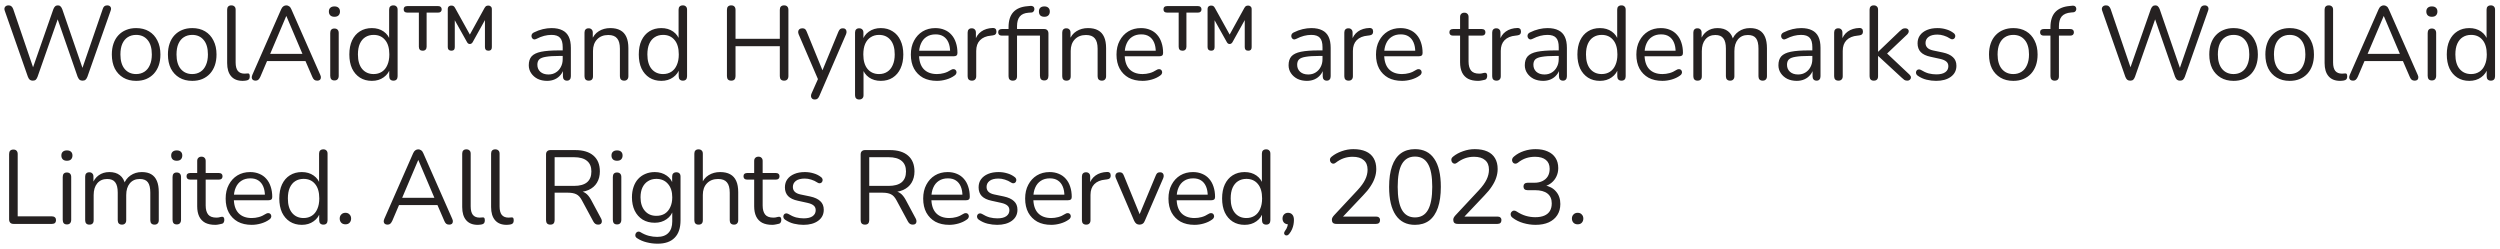<svg width="382" height="38" viewBox="0 0 382 38" fill="none" xmlns="http://www.w3.org/2000/svg">
<path d="M5.008 12.324C4.816 12.324 4.661 12.276 4.544 12.18C4.427 12.073 4.331 11.919 4.256 11.716L0.72 1.62C0.645 1.396 0.661 1.209 0.768 1.06C0.885 0.9 1.067 0.82 1.312 0.82C1.493 0.82 1.637 0.868 1.744 0.964C1.851 1.049 1.941 1.188 2.016 1.38L5.328 11.092H4.768L8.144 1.428C8.219 1.225 8.309 1.076 8.416 0.98C8.523 0.873 8.667 0.82 8.848 0.82C9.019 0.82 9.152 0.873 9.248 0.98C9.355 1.076 9.445 1.225 9.52 1.428L12.848 11.092H12.352L15.696 1.38C15.749 1.199 15.829 1.06 15.936 0.964C16.053 0.868 16.203 0.82 16.384 0.82C16.608 0.82 16.773 0.895 16.88 1.044C16.987 1.193 16.997 1.385 16.912 1.62L13.36 11.716C13.285 11.919 13.189 12.073 13.072 12.18C12.965 12.276 12.811 12.324 12.608 12.324C12.416 12.324 12.261 12.276 12.144 12.18C12.037 12.073 11.941 11.919 11.856 11.716L8.64 2.452H8.992L5.744 11.716C5.669 11.919 5.579 12.073 5.472 12.18C5.365 12.276 5.211 12.324 5.008 12.324ZM20.8 12.356C20.043 12.356 19.387 12.191 18.832 11.86C18.277 11.529 17.845 11.065 17.536 10.468C17.237 9.86 17.088 9.145 17.088 8.324C17.088 7.705 17.173 7.151 17.344 6.66C17.515 6.159 17.765 5.732 18.096 5.38C18.427 5.028 18.816 4.761 19.264 4.58C19.723 4.388 20.235 4.292 20.8 4.292C21.557 4.292 22.213 4.457 22.768 4.788C23.323 5.119 23.749 5.588 24.048 6.196C24.357 6.793 24.512 7.503 24.512 8.324C24.512 8.943 24.427 9.497 24.256 9.988C24.085 10.479 23.834 10.905 23.504 11.268C23.173 11.62 22.779 11.892 22.32 12.084C21.872 12.265 21.365 12.356 20.8 12.356ZM20.8 11.316C21.28 11.316 21.701 11.199 22.064 10.964C22.427 10.729 22.704 10.388 22.896 9.94C23.099 9.492 23.2 8.953 23.2 8.324C23.2 7.353 22.981 6.612 22.544 6.1C22.117 5.588 21.536 5.332 20.8 5.332C20.309 5.332 19.883 5.449 19.52 5.684C19.168 5.908 18.89 6.244 18.688 6.692C18.496 7.129 18.4 7.673 18.4 8.324C18.4 9.284 18.619 10.025 19.056 10.548C19.493 11.06 20.075 11.316 20.8 11.316ZM29.37 12.356C28.613 12.356 27.957 12.191 27.402 11.86C26.848 11.529 26.416 11.065 26.107 10.468C25.808 9.86 25.659 9.145 25.659 8.324C25.659 7.705 25.744 7.151 25.915 6.66C26.085 6.159 26.336 5.732 26.666 5.38C26.997 5.028 27.387 4.761 27.834 4.58C28.293 4.388 28.805 4.292 29.37 4.292C30.128 4.292 30.784 4.457 31.338 4.788C31.893 5.119 32.32 5.588 32.618 6.196C32.928 6.793 33.083 7.503 33.083 8.324C33.083 8.943 32.997 9.497 32.827 9.988C32.656 10.479 32.405 10.905 32.075 11.268C31.744 11.62 31.349 11.892 30.89 12.084C30.442 12.265 29.936 12.356 29.37 12.356ZM29.37 11.316C29.851 11.316 30.272 11.199 30.634 10.964C30.997 10.729 31.274 10.388 31.466 9.94C31.669 9.492 31.77 8.953 31.77 8.324C31.77 7.353 31.552 6.612 31.114 6.1C30.688 5.588 30.107 5.332 29.37 5.332C28.88 5.332 28.453 5.449 28.09 5.684C27.738 5.908 27.461 6.244 27.259 6.692C27.067 7.129 26.971 7.673 26.971 8.324C26.971 9.284 27.189 10.025 27.627 10.548C28.064 11.06 28.645 11.316 29.37 11.316ZM37.077 12.356C36.309 12.356 35.722 12.121 35.317 11.652C34.912 11.183 34.709 10.511 34.709 9.636V1.476C34.709 1.263 34.763 1.103 34.869 0.996C34.976 0.879 35.136 0.82 35.349 0.82C35.552 0.82 35.712 0.879 35.829 0.996C35.947 1.103 36.005 1.263 36.005 1.476V9.54C36.005 10.116 36.117 10.548 36.341 10.836C36.576 11.113 36.917 11.252 37.365 11.252C37.461 11.252 37.547 11.247 37.621 11.236C37.696 11.225 37.77 11.22 37.845 11.22C37.962 11.209 38.042 11.236 38.085 11.3C38.139 11.364 38.165 11.492 38.165 11.684C38.165 11.876 38.123 12.02 38.037 12.116C37.952 12.212 37.813 12.276 37.621 12.308C37.536 12.319 37.445 12.329 37.349 12.34C37.253 12.351 37.163 12.356 37.077 12.356ZM39.059 12.324C38.889 12.324 38.75 12.287 38.644 12.212C38.547 12.127 38.489 12.02 38.468 11.892C38.457 11.753 38.489 11.599 38.563 11.428L42.964 1.412C43.059 1.199 43.172 1.049 43.3 0.964C43.438 0.868 43.587 0.82 43.748 0.82C43.907 0.82 44.051 0.868 44.179 0.964C44.318 1.049 44.43 1.199 44.516 1.412L48.931 11.428C49.017 11.599 49.049 11.753 49.028 11.892C49.017 12.031 48.964 12.137 48.867 12.212C48.772 12.287 48.638 12.324 48.468 12.324C48.276 12.324 48.121 12.276 48.004 12.18C47.886 12.073 47.79 11.924 47.715 11.732L46.532 8.996L47.172 9.332H40.291L40.947 8.996L39.779 11.732C39.684 11.935 39.582 12.084 39.475 12.18C39.369 12.276 39.23 12.324 39.059 12.324ZM43.731 2.468L41.156 8.532L40.772 8.228H46.691L46.34 8.532L43.764 2.468H43.731ZM51.1 12.292C50.886 12.292 50.726 12.233 50.62 12.116C50.513 11.988 50.46 11.812 50.46 11.588V5.044C50.46 4.82 50.513 4.649 50.62 4.532C50.726 4.415 50.886 4.356 51.1 4.356C51.302 4.356 51.462 4.415 51.58 4.532C51.697 4.649 51.756 4.82 51.756 5.044V11.588C51.756 11.812 51.697 11.988 51.58 12.116C51.473 12.233 51.313 12.292 51.1 12.292ZM51.1 2.564C50.833 2.564 50.625 2.495 50.476 2.356C50.326 2.207 50.252 2.009 50.252 1.764C50.252 1.508 50.326 1.316 50.476 1.188C50.625 1.049 50.833 0.98 51.1 0.98C51.377 0.98 51.585 1.049 51.724 1.188C51.873 1.316 51.948 1.508 51.948 1.764C51.948 2.009 51.873 2.207 51.724 2.356C51.585 2.495 51.377 2.564 51.1 2.564ZM56.819 12.356C56.125 12.356 55.517 12.191 54.995 11.86C54.483 11.529 54.083 11.065 53.794 10.468C53.517 9.86 53.379 9.145 53.379 8.324C53.379 7.492 53.517 6.777 53.794 6.18C54.083 5.572 54.483 5.108 54.995 4.788C55.517 4.457 56.125 4.292 56.819 4.292C57.523 4.292 58.125 4.468 58.627 4.82C59.128 5.172 59.464 5.647 59.635 6.244H59.459V1.476C59.459 1.263 59.512 1.103 59.618 0.996C59.736 0.879 59.901 0.82 60.114 0.82C60.317 0.82 60.472 0.879 60.578 0.996C60.696 1.103 60.755 1.263 60.755 1.476V11.652C60.755 11.865 60.701 12.031 60.594 12.148C60.488 12.265 60.328 12.324 60.114 12.324C59.912 12.324 59.752 12.265 59.635 12.148C59.528 12.031 59.474 11.865 59.474 11.652V10.132L59.651 10.356C59.48 10.964 59.139 11.449 58.627 11.812C58.125 12.175 57.523 12.356 56.819 12.356ZM57.09 11.316C57.571 11.316 57.992 11.199 58.355 10.964C58.717 10.729 58.995 10.388 59.187 9.94C59.389 9.492 59.49 8.953 59.49 8.324C59.49 7.353 59.272 6.612 58.834 6.1C58.408 5.588 57.827 5.332 57.09 5.332C56.6 5.332 56.173 5.449 55.81 5.684C55.459 5.908 55.181 6.244 54.978 6.692C54.786 7.129 54.691 7.673 54.691 8.324C54.691 9.284 54.909 10.025 55.346 10.548C55.784 11.06 56.365 11.316 57.09 11.316ZM68.963 7.748C68.792 7.748 68.659 7.7 68.563 7.604C68.467 7.508 68.419 7.375 68.419 7.204V1.396C68.419 1.268 68.44 1.167 68.483 1.092C68.536 1.007 68.6 0.948 68.675 0.916C68.76 0.873 68.851 0.852 68.947 0.852C69.107 0.852 69.224 0.879 69.299 0.932C69.384 0.985 69.464 1.081 69.539 1.22L71.955 5.572H71.635L74.035 1.22C74.12 1.081 74.2 0.985 74.275 0.932C74.36 0.879 74.483 0.852 74.643 0.852C74.781 0.852 74.899 0.9 74.995 0.996C75.101 1.081 75.155 1.215 75.155 1.396V7.204C75.155 7.567 74.984 7.748 74.643 7.748C74.461 7.748 74.323 7.7 74.227 7.604C74.141 7.508 74.099 7.375 74.099 7.204V2.58H74.371L72.211 6.468C72.157 6.553 72.093 6.617 72.019 6.66C71.955 6.703 71.88 6.724 71.795 6.724C71.709 6.724 71.629 6.703 71.555 6.66C71.491 6.617 71.432 6.553 71.379 6.468L69.203 2.58H69.491V7.204C69.491 7.567 69.315 7.748 68.963 7.748ZM64.579 7.748C64.387 7.748 64.243 7.695 64.147 7.588C64.051 7.481 64.003 7.332 64.003 7.14V1.924H62.227C62.045 1.924 61.907 1.881 61.811 1.796C61.725 1.711 61.683 1.588 61.683 1.428C61.683 1.268 61.725 1.145 61.811 1.06C61.907 0.975 62.045 0.932 62.227 0.932H66.963C67.133 0.932 67.261 0.975 67.347 1.06C67.443 1.145 67.491 1.268 67.491 1.428C67.491 1.588 67.443 1.711 67.347 1.796C67.261 1.881 67.133 1.924 66.963 1.924H65.187V7.14C65.187 7.332 65.133 7.481 65.027 7.588C64.931 7.695 64.781 7.748 64.579 7.748ZM83.597 12.356C83.063 12.356 82.583 12.255 82.156 12.052C81.74 11.839 81.41 11.551 81.165 11.188C80.919 10.825 80.796 10.42 80.796 9.972C80.796 9.396 80.941 8.943 81.228 8.612C81.527 8.281 82.013 8.047 82.684 7.908C83.367 7.769 84.295 7.7 85.469 7.7H86.189V8.548H85.484C84.621 8.548 83.938 8.591 83.436 8.676C82.946 8.751 82.599 8.884 82.397 9.076C82.204 9.268 82.109 9.54 82.109 9.892C82.109 10.329 82.258 10.687 82.556 10.964C82.866 11.241 83.282 11.38 83.805 11.38C84.231 11.38 84.605 11.279 84.924 11.076C85.255 10.873 85.511 10.596 85.692 10.244C85.885 9.892 85.981 9.487 85.981 9.028V7.204C85.981 6.543 85.847 6.068 85.581 5.78C85.314 5.481 84.876 5.332 84.269 5.332C83.895 5.332 83.522 5.38 83.148 5.476C82.775 5.572 82.38 5.727 81.965 5.94C81.815 6.015 81.687 6.041 81.581 6.02C81.474 5.988 81.388 5.929 81.325 5.844C81.26 5.759 81.223 5.663 81.213 5.556C81.202 5.439 81.223 5.327 81.276 5.22C81.341 5.113 81.436 5.028 81.564 4.964C82.034 4.729 82.498 4.559 82.957 4.452C83.415 4.345 83.853 4.292 84.269 4.292C84.941 4.292 85.495 4.404 85.933 4.628C86.37 4.841 86.695 5.172 86.909 5.62C87.122 6.057 87.228 6.623 87.228 7.316V11.652C87.228 11.865 87.175 12.031 87.069 12.148C86.972 12.265 86.829 12.324 86.636 12.324C86.434 12.324 86.279 12.265 86.172 12.148C86.066 12.031 86.013 11.865 86.013 11.652V10.404H86.156C86.071 10.809 85.906 11.156 85.66 11.444C85.426 11.732 85.132 11.956 84.781 12.116C84.428 12.276 84.034 12.356 83.597 12.356ZM89.953 12.324C89.74 12.324 89.579 12.265 89.473 12.148C89.366 12.031 89.313 11.865 89.313 11.652V4.98C89.313 4.767 89.366 4.607 89.473 4.5C89.579 4.383 89.734 4.324 89.937 4.324C90.139 4.324 90.294 4.383 90.401 4.5C90.518 4.607 90.577 4.767 90.577 4.98V6.356L90.401 6.164C90.625 5.545 90.987 5.081 91.489 4.772C92.001 4.452 92.588 4.292 93.249 4.292C93.868 4.292 94.379 4.404 94.785 4.628C95.201 4.852 95.51 5.193 95.713 5.652C95.915 6.1 96.017 6.671 96.017 7.364V11.652C96.017 11.865 95.958 12.031 95.841 12.148C95.734 12.265 95.579 12.324 95.377 12.324C95.163 12.324 94.998 12.265 94.881 12.148C94.774 12.031 94.721 11.865 94.721 11.652V7.444C94.721 6.719 94.577 6.191 94.289 5.86C94.011 5.519 93.564 5.348 92.945 5.348C92.23 5.348 91.659 5.572 91.233 6.02C90.817 6.457 90.609 7.044 90.609 7.78V11.652C90.609 12.1 90.39 12.324 89.953 12.324ZM101.047 12.356C100.353 12.356 99.745 12.191 99.223 11.86C98.711 11.529 98.311 11.065 98.023 10.468C97.745 9.86 97.607 9.145 97.607 8.324C97.607 7.492 97.745 6.777 98.023 6.18C98.311 5.572 98.711 5.108 99.223 4.788C99.745 4.457 100.353 4.292 101.047 4.292C101.751 4.292 102.353 4.468 102.855 4.82C103.356 5.172 103.692 5.647 103.863 6.244H103.687V1.476C103.687 1.263 103.74 1.103 103.847 0.996C103.964 0.879 104.129 0.82 104.343 0.82C104.545 0.82 104.7 0.879 104.807 0.996C104.924 1.103 104.983 1.263 104.983 1.476V11.652C104.983 11.865 104.929 12.031 104.823 12.148C104.716 12.265 104.556 12.324 104.343 12.324C104.14 12.324 103.98 12.265 103.863 12.148C103.756 12.031 103.703 11.865 103.703 11.652V10.132L103.879 10.356C103.708 10.964 103.367 11.449 102.855 11.812C102.353 12.175 101.751 12.356 101.047 12.356ZM101.319 11.316C101.799 11.316 102.22 11.199 102.583 10.964C102.945 10.729 103.223 10.388 103.415 9.94C103.617 9.492 103.719 8.953 103.719 8.324C103.719 7.353 103.5 6.612 103.063 6.1C102.636 5.588 102.055 5.332 101.319 5.332C100.828 5.332 100.401 5.449 100.039 5.684C99.687 5.908 99.409 6.244 99.207 6.692C99.015 7.129 98.919 7.673 98.919 8.324C98.919 9.284 99.137 10.025 99.575 10.548C100.012 11.06 100.593 11.316 101.319 11.316ZM111.732 12.324C111.518 12.324 111.353 12.265 111.236 12.148C111.129 12.02 111.076 11.849 111.076 11.636V1.508C111.076 1.284 111.129 1.113 111.236 0.996C111.353 0.879 111.518 0.82 111.732 0.82C111.945 0.82 112.105 0.879 112.212 0.996C112.329 1.113 112.388 1.284 112.388 1.508V5.924H119.156V1.508C119.156 1.284 119.209 1.113 119.316 0.996C119.433 0.879 119.598 0.82 119.812 0.82C120.025 0.82 120.185 0.879 120.292 0.996C120.409 1.113 120.468 1.284 120.468 1.508V11.636C120.468 11.849 120.409 12.02 120.292 12.148C120.185 12.265 120.025 12.324 119.812 12.324C119.598 12.324 119.433 12.265 119.316 12.148C119.209 12.02 119.156 11.849 119.156 11.636V7.06H112.388V11.636C112.388 11.849 112.334 12.02 112.228 12.148C112.121 12.265 111.956 12.324 111.732 12.324ZM124.48 15.204C124.32 15.204 124.192 15.161 124.096 15.076C124 14.991 123.941 14.873 123.92 14.724C123.909 14.585 123.936 14.441 124 14.292L125.104 11.812V12.372L122.032 5.236C121.968 5.076 121.946 4.927 121.968 4.788C121.989 4.649 122.053 4.537 122.16 4.452C122.266 4.367 122.416 4.324 122.608 4.324C122.778 4.324 122.912 4.361 123.008 4.436C123.104 4.511 123.189 4.644 123.264 4.836L125.888 11.268H125.456L128.112 4.836C128.197 4.644 128.288 4.511 128.384 4.436C128.48 4.361 128.618 4.324 128.8 4.324C128.97 4.324 129.098 4.367 129.184 4.452C129.28 4.537 129.333 4.649 129.344 4.788C129.365 4.916 129.344 5.06 129.28 5.22L125.184 14.692C125.098 14.884 125.002 15.017 124.896 15.092C124.8 15.167 124.661 15.204 124.48 15.204ZM131.29 15.204C131.077 15.204 130.917 15.145 130.81 15.028C130.704 14.921 130.65 14.761 130.65 14.548V4.98C130.65 4.767 130.704 4.607 130.81 4.5C130.917 4.383 131.072 4.324 131.274 4.324C131.488 4.324 131.648 4.383 131.754 4.5C131.872 4.607 131.93 4.767 131.93 4.98V6.5L131.754 6.276C131.925 5.668 132.261 5.188 132.762 4.836C133.274 4.473 133.882 4.292 134.586 4.292C135.28 4.292 135.882 4.457 136.394 4.788C136.917 5.108 137.317 5.572 137.594 6.18C137.882 6.777 138.026 7.492 138.026 8.324C138.026 9.145 137.882 9.86 137.594 10.468C137.317 11.065 136.922 11.529 136.41 11.86C135.898 12.191 135.29 12.356 134.586 12.356C133.882 12.356 133.28 12.18 132.778 11.828C132.277 11.465 131.936 10.985 131.754 10.388H131.946V14.548C131.946 14.761 131.888 14.921 131.77 15.028C131.653 15.145 131.493 15.204 131.29 15.204ZM134.314 11.316C134.805 11.316 135.226 11.199 135.578 10.964C135.941 10.729 136.218 10.388 136.41 9.94C136.613 9.492 136.714 8.953 136.714 8.324C136.714 7.353 136.496 6.612 136.058 6.1C135.632 5.588 135.05 5.332 134.314 5.332C133.834 5.332 133.413 5.449 133.05 5.684C132.688 5.908 132.405 6.244 132.202 6.692C132.01 7.129 131.914 7.673 131.914 8.324C131.914 9.284 132.133 10.025 132.57 10.548C133.008 11.06 133.589 11.316 134.314 11.316ZM143.163 12.356C142.341 12.356 141.632 12.196 141.035 11.876C140.448 11.545 139.989 11.081 139.659 10.484C139.339 9.887 139.179 9.172 139.179 8.34C139.179 7.529 139.339 6.825 139.659 6.228C139.979 5.62 140.416 5.145 140.971 4.804C141.536 4.463 142.187 4.292 142.923 4.292C143.445 4.292 143.915 4.383 144.331 4.564C144.747 4.735 145.099 4.985 145.387 5.316C145.685 5.647 145.909 6.047 146.059 6.516C146.219 6.985 146.299 7.513 146.299 8.1C146.299 8.271 146.251 8.399 146.155 8.484C146.059 8.559 145.92 8.596 145.739 8.596H140.171V7.748H145.435L145.179 7.956C145.179 7.38 145.093 6.895 144.923 6.5C144.752 6.095 144.501 5.785 144.171 5.572C143.851 5.359 143.445 5.252 142.955 5.252C142.411 5.252 141.947 5.38 141.563 5.636C141.189 5.881 140.907 6.228 140.715 6.676C140.523 7.113 140.427 7.625 140.427 8.212V8.308C140.427 9.289 140.661 10.036 141.131 10.548C141.611 11.06 142.288 11.316 143.163 11.316C143.525 11.316 143.883 11.268 144.235 11.172C144.597 11.076 144.949 10.916 145.291 10.692C145.44 10.596 145.573 10.553 145.691 10.564C145.819 10.564 145.92 10.601 145.995 10.676C146.069 10.74 146.117 10.825 146.139 10.932C146.171 11.028 146.16 11.135 146.107 11.252C146.064 11.369 145.973 11.471 145.835 11.556C145.483 11.812 145.067 12.009 144.587 12.148C144.107 12.287 143.632 12.356 143.163 12.356ZM148.51 12.324C148.297 12.324 148.131 12.265 148.014 12.148C147.907 12.031 147.854 11.865 147.854 11.652V4.98C147.854 4.767 147.907 4.607 148.014 4.5C148.121 4.383 148.275 4.324 148.478 4.324C148.681 4.324 148.835 4.383 148.942 4.5C149.059 4.607 149.118 4.767 149.118 4.98V6.276H148.958C149.129 5.647 149.454 5.161 149.934 4.82C150.414 4.479 151.006 4.297 151.71 4.276C151.87 4.265 151.998 4.303 152.094 4.388C152.19 4.463 152.243 4.596 152.254 4.788C152.265 4.969 152.222 5.113 152.126 5.22C152.03 5.327 151.881 5.391 151.678 5.412L151.422 5.444C150.697 5.508 150.137 5.743 149.742 6.148C149.358 6.543 149.166 7.087 149.166 7.78V11.652C149.166 11.865 149.107 12.031 148.99 12.148C148.883 12.265 148.723 12.324 148.51 12.324ZM154.746 12.324C154.544 12.324 154.384 12.265 154.266 12.148C154.16 12.031 154.106 11.865 154.106 11.652V5.444H153.082C152.912 5.444 152.773 5.401 152.666 5.316C152.57 5.22 152.522 5.092 152.522 4.932C152.522 4.772 152.57 4.649 152.666 4.564C152.773 4.479 152.912 4.436 153.082 4.436H154.458L154.106 4.772V4.164C154.106 3.161 154.346 2.393 154.826 1.86C155.317 1.327 156.037 1.023 156.986 0.948L157.466 0.9C157.626 0.889 157.754 0.916 157.85 0.98C157.946 1.033 158.005 1.108 158.026 1.204C158.058 1.3 158.064 1.401 158.042 1.508C158.021 1.615 157.973 1.705 157.898 1.78C157.834 1.855 157.754 1.897 157.658 1.908L157.178 1.94C156.549 1.983 156.096 2.18 155.818 2.532C155.541 2.873 155.402 3.364 155.402 4.004V4.676L155.21 4.436H159.562C159.765 4.436 159.92 4.495 160.026 4.612C160.144 4.729 160.202 4.9 160.202 5.124V11.588C160.202 11.812 160.149 11.988 160.042 12.116C159.936 12.233 159.776 12.292 159.562 12.292C159.349 12.292 159.184 12.233 159.066 12.116C158.96 11.988 158.906 11.812 158.906 11.588V5.444H155.402V11.652C155.402 12.1 155.184 12.324 154.746 12.324ZM159.578 2.564C159.312 2.564 159.104 2.495 158.954 2.356C158.816 2.207 158.746 2.009 158.746 1.764C158.746 1.508 158.816 1.316 158.954 1.188C159.104 1.049 159.312 0.98 159.578 0.98C159.845 0.98 160.048 1.049 160.186 1.188C160.336 1.316 160.41 1.508 160.41 1.764C160.41 2.009 160.336 2.207 160.186 2.356C160.048 2.495 159.845 2.564 159.578 2.564ZM162.948 12.324C162.735 12.324 162.575 12.265 162.468 12.148C162.361 12.031 162.308 11.865 162.308 11.652V4.98C162.308 4.767 162.361 4.607 162.468 4.5C162.575 4.383 162.729 4.324 162.932 4.324C163.135 4.324 163.289 4.383 163.396 4.5C163.513 4.607 163.572 4.767 163.572 4.98V6.356L163.396 6.164C163.62 5.545 163.983 5.081 164.484 4.772C164.996 4.452 165.583 4.292 166.244 4.292C166.863 4.292 167.375 4.404 167.78 4.628C168.196 4.852 168.505 5.193 168.708 5.652C168.911 6.1 169.012 6.671 169.012 7.364V11.652C169.012 11.865 168.953 12.031 168.836 12.148C168.729 12.265 168.575 12.324 168.372 12.324C168.159 12.324 167.993 12.265 167.876 12.148C167.769 12.031 167.716 11.865 167.716 11.652V7.444C167.716 6.719 167.572 6.191 167.284 5.86C167.007 5.519 166.559 5.348 165.94 5.348C165.225 5.348 164.655 5.572 164.228 6.02C163.812 6.457 163.604 7.044 163.604 7.78V11.652C163.604 12.1 163.385 12.324 162.948 12.324ZM174.586 12.356C173.764 12.356 173.055 12.196 172.458 11.876C171.871 11.545 171.412 11.081 171.082 10.484C170.762 9.887 170.602 9.172 170.602 8.34C170.602 7.529 170.762 6.825 171.082 6.228C171.402 5.62 171.839 5.145 172.394 4.804C172.959 4.463 173.61 4.292 174.346 4.292C174.868 4.292 175.338 4.383 175.754 4.564C176.17 4.735 176.522 4.985 176.81 5.316C177.108 5.647 177.332 6.047 177.482 6.516C177.642 6.985 177.722 7.513 177.722 8.1C177.722 8.271 177.674 8.399 177.578 8.484C177.482 8.559 177.343 8.596 177.162 8.596H171.594V7.748H176.858L176.602 7.956C176.602 7.38 176.516 6.895 176.346 6.5C176.175 6.095 175.924 5.785 175.594 5.572C175.274 5.359 174.868 5.252 174.378 5.252C173.834 5.252 173.37 5.38 172.986 5.636C172.612 5.881 172.33 6.228 172.138 6.676C171.946 7.113 171.85 7.625 171.85 8.212V8.308C171.85 9.289 172.084 10.036 172.554 10.548C173.034 11.06 173.711 11.316 174.586 11.316C174.948 11.316 175.306 11.268 175.658 11.172C176.02 11.076 176.372 10.916 176.714 10.692C176.863 10.596 176.996 10.553 177.114 10.564C177.242 10.564 177.343 10.601 177.418 10.676C177.492 10.74 177.54 10.825 177.562 10.932C177.594 11.028 177.583 11.135 177.53 11.252C177.487 11.369 177.396 11.471 177.258 11.556C176.906 11.812 176.49 12.009 176.01 12.148C175.53 12.287 175.055 12.356 174.586 12.356ZM185.061 7.748C184.89 7.748 184.757 7.7 184.661 7.604C184.565 7.508 184.517 7.375 184.517 7.204V1.396C184.517 1.268 184.538 1.167 184.581 1.092C184.634 1.007 184.698 0.948 184.773 0.916C184.858 0.873 184.949 0.852 185.045 0.852C185.205 0.852 185.322 0.879 185.397 0.932C185.482 0.985 185.562 1.081 185.637 1.22L188.053 5.572H187.733L190.133 1.22C190.218 1.081 190.298 0.985 190.373 0.932C190.458 0.879 190.581 0.852 190.741 0.852C190.879 0.852 190.997 0.9 191.093 0.996C191.199 1.081 191.253 1.215 191.253 1.396V7.204C191.253 7.567 191.082 7.748 190.741 7.748C190.559 7.748 190.421 7.7 190.325 7.604C190.239 7.508 190.197 7.375 190.197 7.204V2.58H190.469L188.309 6.468C188.255 6.553 188.191 6.617 188.117 6.66C188.053 6.703 187.978 6.724 187.893 6.724C187.807 6.724 187.727 6.703 187.653 6.66C187.589 6.617 187.53 6.553 187.477 6.468L185.301 2.58H185.589V7.204C185.589 7.567 185.413 7.748 185.061 7.748ZM180.677 7.748C180.485 7.748 180.341 7.695 180.245 7.588C180.149 7.481 180.101 7.332 180.101 7.14V1.924H178.325C178.143 1.924 178.005 1.881 177.909 1.796C177.823 1.711 177.781 1.588 177.781 1.428C177.781 1.268 177.823 1.145 177.909 1.06C178.005 0.975 178.143 0.932 178.325 0.932H183.061C183.231 0.932 183.359 0.975 183.445 1.06C183.541 1.145 183.589 1.268 183.589 1.428C183.589 1.588 183.541 1.711 183.445 1.796C183.359 1.881 183.231 1.924 183.061 1.924H181.285V7.14C181.285 7.332 181.231 7.481 181.125 7.588C181.029 7.695 180.879 7.748 180.677 7.748ZM199.695 12.356C199.161 12.356 198.681 12.255 198.255 12.052C197.839 11.839 197.508 11.551 197.263 11.188C197.017 10.825 196.895 10.42 196.895 9.972C196.895 9.396 197.039 8.943 197.327 8.612C197.625 8.281 198.111 8.047 198.783 7.908C199.465 7.769 200.393 7.7 201.567 7.7H202.287V8.548H201.583C200.719 8.548 200.036 8.591 199.535 8.676C199.044 8.751 198.697 8.884 198.495 9.076C198.303 9.268 198.207 9.54 198.207 9.892C198.207 10.329 198.356 10.687 198.655 10.964C198.964 11.241 199.38 11.38 199.903 11.38C200.329 11.38 200.703 11.279 201.023 11.076C201.353 10.873 201.609 10.596 201.791 10.244C201.983 9.892 202.079 9.487 202.079 9.028V7.204C202.079 6.543 201.945 6.068 201.679 5.78C201.412 5.481 200.975 5.332 200.367 5.332C199.993 5.332 199.62 5.38 199.247 5.476C198.873 5.572 198.479 5.727 198.063 5.94C197.913 6.015 197.785 6.041 197.679 6.02C197.572 5.988 197.487 5.929 197.423 5.844C197.359 5.759 197.321 5.663 197.311 5.556C197.3 5.439 197.321 5.327 197.375 5.22C197.439 5.113 197.535 5.028 197.663 4.964C198.132 4.729 198.596 4.559 199.055 4.452C199.513 4.345 199.951 4.292 200.367 4.292C201.039 4.292 201.593 4.404 202.031 4.628C202.468 4.841 202.793 5.172 203.007 5.62C203.22 6.057 203.327 6.623 203.327 7.316V11.652C203.327 11.865 203.273 12.031 203.167 12.148C203.071 12.265 202.927 12.324 202.735 12.324C202.532 12.324 202.377 12.265 202.271 12.148C202.164 12.031 202.111 11.865 202.111 11.652V10.404H202.255C202.169 10.809 202.004 11.156 201.759 11.444C201.524 11.732 201.231 11.956 200.879 12.116C200.527 12.276 200.132 12.356 199.695 12.356ZM206.067 12.324C205.854 12.324 205.688 12.265 205.571 12.148C205.464 12.031 205.411 11.865 205.411 11.652V4.98C205.411 4.767 205.464 4.607 205.571 4.5C205.678 4.383 205.832 4.324 206.035 4.324C206.238 4.324 206.392 4.383 206.499 4.5C206.616 4.607 206.675 4.767 206.675 4.98V6.276H206.515C206.686 5.647 207.011 5.161 207.491 4.82C207.971 4.479 208.563 4.297 209.267 4.276C209.427 4.265 209.555 4.303 209.651 4.388C209.747 4.463 209.8 4.596 209.811 4.788C209.822 4.969 209.779 5.113 209.683 5.22C209.587 5.327 209.438 5.391 209.235 5.412L208.979 5.444C208.254 5.508 207.694 5.743 207.299 6.148C206.915 6.543 206.723 7.087 206.723 7.78V11.652C206.723 11.865 206.664 12.031 206.547 12.148C206.44 12.265 206.28 12.324 206.067 12.324ZM214.236 12.356C213.414 12.356 212.705 12.196 212.108 11.876C211.521 11.545 211.062 11.081 210.732 10.484C210.412 9.887 210.252 9.172 210.252 8.34C210.252 7.529 210.412 6.825 210.732 6.228C211.052 5.62 211.489 5.145 212.044 4.804C212.609 4.463 213.26 4.292 213.996 4.292C214.518 4.292 214.988 4.383 215.404 4.564C215.82 4.735 216.172 4.985 216.46 5.316C216.758 5.647 216.982 6.047 217.132 6.516C217.292 6.985 217.372 7.513 217.372 8.1C217.372 8.271 217.324 8.399 217.228 8.484C217.132 8.559 216.993 8.596 216.812 8.596H211.244V7.748H216.508L216.252 7.956C216.252 7.38 216.166 6.895 215.996 6.5C215.825 6.095 215.574 5.785 215.244 5.572C214.924 5.359 214.518 5.252 214.028 5.252C213.484 5.252 213.02 5.38 212.636 5.636C212.262 5.881 211.98 6.228 211.788 6.676C211.596 7.113 211.5 7.625 211.5 8.212V8.308C211.5 9.289 211.734 10.036 212.204 10.548C212.684 11.06 213.361 11.316 214.236 11.316C214.598 11.316 214.956 11.268 215.308 11.172C215.67 11.076 216.022 10.916 216.364 10.692C216.513 10.596 216.646 10.553 216.764 10.564C216.892 10.564 216.993 10.601 217.068 10.676C217.142 10.74 217.19 10.825 217.212 10.932C217.244 11.028 217.233 11.135 217.18 11.252C217.137 11.369 217.046 11.471 216.908 11.556C216.556 11.812 216.14 12.009 215.66 12.148C215.18 12.287 214.705 12.356 214.236 12.356ZM225.852 12.356C225.244 12.356 224.732 12.249 224.316 12.036C223.911 11.812 223.607 11.492 223.404 11.076C223.202 10.649 223.1 10.132 223.1 9.524V5.444H222.028C221.847 5.444 221.708 5.401 221.612 5.316C221.516 5.22 221.468 5.092 221.468 4.932C221.468 4.772 221.516 4.649 221.612 4.564C221.708 4.479 221.847 4.436 222.028 4.436H223.1V2.596C223.1 2.383 223.159 2.223 223.276 2.116C223.394 1.999 223.554 1.94 223.756 1.94C223.959 1.94 224.114 1.999 224.22 2.116C224.338 2.223 224.396 2.383 224.396 2.596V4.436H226.412C226.594 4.436 226.732 4.479 226.828 4.564C226.924 4.649 226.972 4.772 226.972 4.932C226.972 5.092 226.924 5.22 226.828 5.316C226.732 5.401 226.594 5.444 226.412 5.444H224.396V9.396C224.396 10.004 224.524 10.468 224.78 10.788C225.036 11.097 225.452 11.252 226.028 11.252C226.231 11.252 226.402 11.231 226.54 11.188C226.69 11.145 226.812 11.124 226.908 11.124C227.004 11.113 227.084 11.145 227.148 11.22C227.212 11.295 227.244 11.423 227.244 11.604C227.244 11.732 227.218 11.849 227.164 11.956C227.122 12.063 227.042 12.137 226.924 12.18C226.796 12.223 226.626 12.26 226.412 12.292C226.21 12.335 226.023 12.356 225.852 12.356ZM228.662 12.324C228.449 12.324 228.283 12.265 228.166 12.148C228.059 12.031 228.006 11.865 228.006 11.652V4.98C228.006 4.767 228.059 4.607 228.166 4.5C228.273 4.383 228.427 4.324 228.63 4.324C228.833 4.324 228.987 4.383 229.094 4.5C229.211 4.607 229.27 4.767 229.27 4.98V6.276H229.11C229.281 5.647 229.606 5.161 230.086 4.82C230.566 4.479 231.158 4.297 231.862 4.276C232.022 4.265 232.15 4.303 232.246 4.388C232.342 4.463 232.395 4.596 232.406 4.788C232.417 4.969 232.374 5.113 232.278 5.22C232.182 5.327 232.033 5.391 231.83 5.412L231.574 5.444C230.849 5.508 230.289 5.743 229.894 6.148C229.51 6.543 229.318 7.087 229.318 7.78V11.652C229.318 11.865 229.259 12.031 229.142 12.148C229.035 12.265 228.875 12.324 228.662 12.324ZM235.79 12.356C235.257 12.356 234.777 12.255 234.35 12.052C233.934 11.839 233.604 11.551 233.358 11.188C233.113 10.825 232.99 10.42 232.99 9.972C232.99 9.396 233.134 8.943 233.422 8.612C233.721 8.281 234.206 8.047 234.878 7.908C235.561 7.769 236.489 7.7 237.662 7.7H238.382V8.548H237.678C236.814 8.548 236.132 8.591 235.63 8.676C235.14 8.751 234.793 8.884 234.59 9.076C234.398 9.268 234.302 9.54 234.302 9.892C234.302 10.329 234.452 10.687 234.75 10.964C235.06 11.241 235.476 11.38 235.998 11.38C236.425 11.38 236.798 11.279 237.118 11.076C237.449 10.873 237.705 10.596 237.886 10.244C238.078 9.892 238.174 9.487 238.174 9.028V7.204C238.174 6.543 238.041 6.068 237.774 5.78C237.508 5.481 237.07 5.332 236.462 5.332C236.089 5.332 235.716 5.38 235.342 5.476C234.969 5.572 234.574 5.727 234.158 5.94C234.009 6.015 233.881 6.041 233.774 6.02C233.668 5.988 233.582 5.929 233.518 5.844C233.454 5.759 233.417 5.663 233.406 5.556C233.396 5.439 233.417 5.327 233.47 5.22C233.534 5.113 233.63 5.028 233.758 4.964C234.228 4.729 234.692 4.559 235.15 4.452C235.609 4.345 236.046 4.292 236.462 4.292C237.134 4.292 237.689 4.404 238.126 4.628C238.564 4.841 238.889 5.172 239.102 5.62C239.316 6.057 239.422 6.623 239.422 7.316V11.652C239.422 11.865 239.369 12.031 239.262 12.148C239.166 12.265 239.022 12.324 238.83 12.324C238.628 12.324 238.473 12.265 238.366 12.148C238.26 12.031 238.206 11.865 238.206 11.652V10.404H238.35C238.265 10.809 238.1 11.156 237.854 11.444C237.62 11.732 237.326 11.956 236.974 12.116C236.622 12.276 236.228 12.356 235.79 12.356ZM244.467 12.356C243.773 12.356 243.165 12.191 242.643 11.86C242.131 11.529 241.731 11.065 241.443 10.468C241.165 9.86 241.027 9.145 241.027 8.324C241.027 7.492 241.165 6.777 241.443 6.18C241.731 5.572 242.131 5.108 242.643 4.788C243.165 4.457 243.773 4.292 244.467 4.292C245.171 4.292 245.773 4.468 246.275 4.82C246.776 5.172 247.112 5.647 247.283 6.244H247.107V1.476C247.107 1.263 247.16 1.103 247.267 0.996C247.384 0.879 247.549 0.82 247.763 0.82C247.965 0.82 248.12 0.879 248.227 0.996C248.344 1.103 248.403 1.263 248.403 1.476V11.652C248.403 11.865 248.349 12.031 248.243 12.148C248.136 12.265 247.976 12.324 247.763 12.324C247.56 12.324 247.4 12.265 247.283 12.148C247.176 12.031 247.123 11.865 247.123 11.652V10.132L247.299 10.356C247.128 10.964 246.787 11.449 246.275 11.812C245.773 12.175 245.171 12.356 244.467 12.356ZM244.739 11.316C245.219 11.316 245.64 11.199 246.003 10.964C246.365 10.729 246.643 10.388 246.835 9.94C247.037 9.492 247.139 8.953 247.139 8.324C247.139 7.353 246.92 6.612 246.483 6.1C246.056 5.588 245.475 5.332 244.739 5.332C244.248 5.332 243.821 5.449 243.459 5.684C243.107 5.908 242.829 6.244 242.627 6.692C242.435 7.129 242.339 7.673 242.339 8.324C242.339 9.284 242.557 10.025 242.995 10.548C243.432 11.06 244.013 11.316 244.739 11.316ZM254.019 12.356C253.197 12.356 252.488 12.196 251.891 11.876C251.304 11.545 250.845 11.081 250.515 10.484C250.195 9.887 250.035 9.172 250.035 8.34C250.035 7.529 250.195 6.825 250.515 6.228C250.835 5.62 251.272 5.145 251.827 4.804C252.392 4.463 253.043 4.292 253.779 4.292C254.301 4.292 254.771 4.383 255.187 4.564C255.603 4.735 255.955 4.985 256.243 5.316C256.541 5.647 256.765 6.047 256.915 6.516C257.075 6.985 257.155 7.513 257.155 8.1C257.155 8.271 257.107 8.399 257.011 8.484C256.915 8.559 256.776 8.596 256.595 8.596H251.027V7.748H256.291L256.035 7.956C256.035 7.38 255.949 6.895 255.779 6.5C255.608 6.095 255.357 5.785 255.027 5.572C254.707 5.359 254.301 5.252 253.811 5.252C253.267 5.252 252.803 5.38 252.419 5.636C252.045 5.881 251.763 6.228 251.571 6.676C251.379 7.113 251.283 7.625 251.283 8.212V8.308C251.283 9.289 251.517 10.036 251.987 10.548C252.467 11.06 253.144 11.316 254.019 11.316C254.381 11.316 254.739 11.268 255.091 11.172C255.453 11.076 255.805 10.916 256.147 10.692C256.296 10.596 256.429 10.553 256.547 10.564C256.675 10.564 256.776 10.601 256.851 10.676C256.925 10.74 256.973 10.825 256.995 10.932C257.027 11.028 257.016 11.135 256.963 11.252C256.92 11.369 256.829 11.471 256.691 11.556C256.339 11.812 255.923 12.009 255.443 12.148C254.963 12.287 254.488 12.356 254.019 12.356ZM259.382 12.324C259.169 12.324 259.009 12.265 258.902 12.148C258.796 12.031 258.742 11.865 258.742 11.652V4.98C258.742 4.767 258.796 4.607 258.902 4.5C259.009 4.383 259.164 4.324 259.366 4.324C259.569 4.324 259.724 4.383 259.83 4.5C259.948 4.607 260.006 4.767 260.006 4.98V6.388L259.83 6.164C260.033 5.567 260.358 5.108 260.806 4.788C261.265 4.457 261.809 4.292 262.438 4.292C263.1 4.292 263.633 4.452 264.038 4.772C264.454 5.081 264.732 5.567 264.87 6.228H264.63C264.822 5.631 265.164 5.161 265.654 4.82C266.156 4.468 266.737 4.292 267.398 4.292C267.985 4.292 268.465 4.404 268.838 4.628C269.222 4.852 269.51 5.193 269.702 5.652C269.894 6.1 269.99 6.671 269.99 7.364V11.652C269.99 11.865 269.932 12.031 269.814 12.148C269.708 12.265 269.548 12.324 269.334 12.324C269.132 12.324 268.972 12.265 268.854 12.148C268.748 12.031 268.694 11.865 268.694 11.652V7.428C268.694 6.713 268.572 6.191 268.326 5.86C268.081 5.519 267.665 5.348 267.078 5.348C266.438 5.348 265.932 5.572 265.558 6.02C265.196 6.457 265.014 7.055 265.014 7.812V11.652C265.014 11.865 264.956 12.031 264.838 12.148C264.732 12.265 264.572 12.324 264.358 12.324C264.156 12.324 263.996 12.265 263.878 12.148C263.772 12.031 263.718 11.865 263.718 11.652V7.428C263.718 6.713 263.59 6.191 263.334 5.86C263.089 5.519 262.678 5.348 262.102 5.348C261.462 5.348 260.956 5.572 260.582 6.02C260.22 6.457 260.038 7.055 260.038 7.812V11.652C260.038 12.1 259.82 12.324 259.382 12.324ZM274.542 12.356C274.008 12.356 273.528 12.255 273.102 12.052C272.686 11.839 272.355 11.551 272.11 11.188C271.864 10.825 271.742 10.42 271.742 9.972C271.742 9.396 271.886 8.943 272.174 8.612C272.472 8.281 272.958 8.047 273.63 7.908C274.312 7.769 275.24 7.7 276.414 7.7H277.134V8.548H276.43C275.566 8.548 274.883 8.591 274.382 8.676C273.891 8.751 273.544 8.884 273.342 9.076C273.15 9.268 273.054 9.54 273.054 9.892C273.054 10.329 273.203 10.687 273.502 10.964C273.811 11.241 274.227 11.38 274.75 11.38C275.176 11.38 275.55 11.279 275.87 11.076C276.2 10.873 276.456 10.596 276.638 10.244C276.83 9.892 276.926 9.487 276.926 9.028V7.204C276.926 6.543 276.792 6.068 276.526 5.78C276.259 5.481 275.822 5.332 275.214 5.332C274.84 5.332 274.467 5.38 274.094 5.476C273.72 5.572 273.326 5.727 272.91 5.94C272.76 6.015 272.632 6.041 272.526 6.02C272.419 5.988 272.334 5.929 272.27 5.844C272.206 5.759 272.168 5.663 272.158 5.556C272.147 5.439 272.168 5.327 272.222 5.22C272.286 5.113 272.382 5.028 272.51 4.964C272.979 4.729 273.443 4.559 273.902 4.452C274.36 4.345 274.798 4.292 275.214 4.292C275.886 4.292 276.44 4.404 276.878 4.628C277.315 4.841 277.64 5.172 277.854 5.62C278.067 6.057 278.174 6.623 278.174 7.316V11.652C278.174 11.865 278.12 12.031 278.014 12.148C277.918 12.265 277.774 12.324 277.582 12.324C277.379 12.324 277.224 12.265 277.118 12.148C277.011 12.031 276.958 11.865 276.958 11.652V10.404H277.102C277.016 10.809 276.851 11.156 276.606 11.444C276.371 11.732 276.078 11.956 275.726 12.116C275.374 12.276 274.979 12.356 274.542 12.356ZM280.914 12.324C280.701 12.324 280.535 12.265 280.418 12.148C280.311 12.031 280.258 11.865 280.258 11.652V4.98C280.258 4.767 280.311 4.607 280.418 4.5C280.525 4.383 280.679 4.324 280.882 4.324C281.085 4.324 281.239 4.383 281.346 4.5C281.463 4.607 281.522 4.767 281.522 4.98V6.276H281.362C281.533 5.647 281.858 5.161 282.338 4.82C282.818 4.479 283.41 4.297 284.114 4.276C284.274 4.265 284.402 4.303 284.498 4.388C284.594 4.463 284.647 4.596 284.658 4.788C284.669 4.969 284.626 5.113 284.53 5.22C284.434 5.327 284.285 5.391 284.082 5.412L283.826 5.444C283.101 5.508 282.541 5.743 282.146 6.148C281.762 6.543 281.57 7.087 281.57 7.78V11.652C281.57 11.865 281.511 12.031 281.394 12.148C281.287 12.265 281.127 12.324 280.914 12.324ZM286.312 12.324C286.099 12.324 285.939 12.265 285.832 12.148C285.726 12.031 285.672 11.865 285.672 11.652V1.476C285.672 1.263 285.726 1.103 285.832 0.996C285.939 0.879 286.099 0.82 286.312 0.82C286.515 0.82 286.675 0.879 286.792 0.996C286.91 1.103 286.968 1.263 286.968 1.476V7.892H287L290.28 4.756C290.43 4.617 290.558 4.511 290.664 4.436C290.782 4.361 290.936 4.324 291.128 4.324C291.299 4.324 291.432 4.372 291.528 4.468C291.624 4.553 291.667 4.665 291.656 4.804C291.656 4.932 291.592 5.071 291.464 5.22L287.976 8.532V7.828L291.768 11.396C291.918 11.545 291.992 11.689 291.992 11.828C291.992 11.967 291.939 12.084 291.832 12.18C291.736 12.276 291.608 12.324 291.448 12.324C291.256 12.324 291.102 12.287 290.984 12.212C290.867 12.127 290.723 12.004 290.552 11.844L287 8.564H286.968V11.652C286.968 12.1 286.75 12.324 286.312 12.324ZM295.836 12.356C295.356 12.356 294.87 12.297 294.38 12.18C293.9 12.063 293.452 11.86 293.036 11.572C292.929 11.497 292.854 11.412 292.812 11.316C292.769 11.209 292.753 11.108 292.764 11.012C292.785 10.905 292.828 10.815 292.892 10.74C292.966 10.665 293.052 10.623 293.148 10.612C293.254 10.591 293.372 10.612 293.5 10.676C293.916 10.932 294.316 11.113 294.7 11.22C295.094 11.316 295.484 11.364 295.868 11.364C296.476 11.364 296.934 11.252 297.244 11.028C297.553 10.804 297.708 10.5 297.708 10.116C297.708 9.817 297.606 9.583 297.404 9.412C297.201 9.231 296.881 9.092 296.444 8.996L294.988 8.676C294.316 8.537 293.814 8.297 293.484 7.956C293.164 7.615 293.004 7.172 293.004 6.628C293.004 6.148 293.126 5.737 293.372 5.396C293.628 5.044 293.985 4.772 294.444 4.58C294.902 4.388 295.436 4.292 296.044 4.292C296.513 4.292 296.956 4.356 297.372 4.484C297.798 4.601 298.182 4.793 298.524 5.06C298.63 5.135 298.7 5.225 298.732 5.332C298.774 5.428 298.78 5.529 298.748 5.636C298.726 5.732 298.678 5.817 298.604 5.892C298.529 5.956 298.438 5.993 298.332 6.004C298.225 6.015 298.113 5.983 297.996 5.908C297.676 5.695 297.35 5.54 297.02 5.444C296.689 5.337 296.364 5.284 296.044 5.284C295.446 5.284 294.993 5.401 294.684 5.636C294.374 5.871 294.22 6.18 294.22 6.564C294.22 6.863 294.316 7.108 294.508 7.3C294.7 7.492 294.998 7.631 295.404 7.716L296.86 8.02C297.553 8.169 298.07 8.409 298.412 8.74C298.764 9.06 298.94 9.497 298.94 10.052C298.94 10.756 298.657 11.316 298.092 11.732C297.526 12.148 296.774 12.356 295.836 12.356ZM307.632 12.356C306.874 12.356 306.218 12.191 305.664 11.86C305.109 11.529 304.677 11.065 304.368 10.468C304.069 9.86 303.92 9.145 303.92 8.324C303.92 7.705 304.005 7.151 304.176 6.66C304.346 6.159 304.597 5.732 304.928 5.38C305.258 5.028 305.648 4.761 306.096 4.58C306.554 4.388 307.066 4.292 307.632 4.292C308.389 4.292 309.045 4.457 309.6 4.788C310.154 5.119 310.581 5.588 310.88 6.196C311.189 6.793 311.344 7.503 311.344 8.324C311.344 8.943 311.258 9.497 311.088 9.988C310.917 10.479 310.666 10.905 310.336 11.268C310.005 11.62 309.61 11.892 309.152 12.084C308.704 12.265 308.197 12.356 307.632 12.356ZM307.632 11.316C308.112 11.316 308.533 11.199 308.896 10.964C309.258 10.729 309.536 10.388 309.728 9.94C309.93 9.492 310.032 8.953 310.032 8.324C310.032 7.353 309.813 6.612 309.376 6.1C308.949 5.588 308.368 5.332 307.632 5.332C307.141 5.332 306.714 5.449 306.352 5.684C306 5.908 305.722 6.244 305.52 6.692C305.328 7.129 305.232 7.673 305.232 8.324C305.232 9.284 305.45 10.025 305.888 10.548C306.325 11.06 306.906 11.316 307.632 11.316ZM313.948 12.324C313.746 12.324 313.586 12.265 313.468 12.148C313.362 12.031 313.308 11.865 313.308 11.652V5.444H312.284C312.114 5.444 311.975 5.401 311.868 5.316C311.772 5.22 311.724 5.092 311.724 4.932C311.724 4.772 311.772 4.649 311.868 4.564C311.975 4.479 312.114 4.436 312.284 4.436H313.66L313.308 4.772V4.164C313.308 3.151 313.554 2.377 314.044 1.844C314.546 1.311 315.276 1.001 316.236 0.916L316.7 0.868C316.85 0.857 316.967 0.884 317.052 0.948C317.148 1.012 317.207 1.092 317.228 1.188C317.26 1.284 317.266 1.385 317.244 1.492C317.223 1.588 317.175 1.673 317.1 1.748C317.026 1.823 316.935 1.865 316.828 1.876L316.46 1.908C315.81 1.961 315.335 2.159 315.036 2.5C314.748 2.841 314.604 3.343 314.604 4.004V4.676L314.412 4.436H316.332C316.514 4.436 316.652 4.479 316.748 4.564C316.844 4.649 316.892 4.772 316.892 4.932C316.892 5.092 316.844 5.22 316.748 5.316C316.652 5.401 316.514 5.444 316.332 5.444H314.604V11.652C314.604 12.1 314.386 12.324 313.948 12.324ZM325.497 12.324C325.305 12.324 325.151 12.276 325.033 12.18C324.916 12.073 324.82 11.919 324.745 11.716L321.209 1.62C321.135 1.396 321.151 1.209 321.257 1.06C321.375 0.9 321.556 0.82 321.801 0.82C321.983 0.82 322.127 0.868 322.233 0.964C322.34 1.049 322.431 1.188 322.505 1.38L325.817 11.092H325.257L328.633 1.428C328.708 1.225 328.799 1.076 328.905 0.98C329.012 0.873 329.156 0.82 329.337 0.82C329.508 0.82 329.641 0.873 329.737 0.98C329.844 1.076 329.935 1.225 330.009 1.428L333.337 11.092H332.841L336.185 1.38C336.239 1.199 336.319 1.06 336.425 0.964C336.543 0.868 336.692 0.82 336.873 0.82C337.097 0.82 337.263 0.895 337.369 1.044C337.476 1.193 337.487 1.385 337.401 1.62L333.849 11.716C333.775 11.919 333.679 12.073 333.561 12.18C333.455 12.276 333.3 12.324 333.097 12.324C332.905 12.324 332.751 12.276 332.633 12.18C332.527 12.073 332.431 11.919 332.345 11.716L329.129 2.452H329.481L326.233 11.716C326.159 11.919 326.068 12.073 325.961 12.18C325.855 12.276 325.7 12.324 325.497 12.324ZM341.289 12.356C340.532 12.356 339.876 12.191 339.321 11.86C338.767 11.529 338.335 11.065 338.025 10.468C337.727 9.86 337.577 9.145 337.577 8.324C337.577 7.705 337.663 7.151 337.833 6.66C338.004 6.159 338.255 5.732 338.585 5.38C338.916 5.028 339.305 4.761 339.753 4.58C340.212 4.388 340.724 4.292 341.289 4.292C342.047 4.292 342.703 4.457 343.257 4.788C343.812 5.119 344.239 5.588 344.537 6.196C344.847 6.793 345.001 7.503 345.001 8.324C345.001 8.943 344.916 9.497 344.745 9.988C344.575 10.479 344.324 10.905 343.993 11.268C343.663 11.62 343.268 11.892 342.809 12.084C342.361 12.265 341.855 12.356 341.289 12.356ZM341.289 11.316C341.769 11.316 342.191 11.199 342.553 10.964C342.916 10.729 343.193 10.388 343.385 9.94C343.588 9.492 343.689 8.953 343.689 8.324C343.689 7.353 343.471 6.612 343.033 6.1C342.607 5.588 342.025 5.332 341.289 5.332C340.799 5.332 340.372 5.449 340.009 5.684C339.657 5.908 339.38 6.244 339.177 6.692C338.985 7.129 338.889 7.673 338.889 8.324C338.889 9.284 339.108 10.025 339.545 10.548C339.983 11.06 340.564 11.316 341.289 11.316ZM349.86 12.356C349.103 12.356 348.447 12.191 347.892 11.86C347.337 11.529 346.905 11.065 346.596 10.468C346.297 9.86 346.148 9.145 346.148 8.324C346.148 7.705 346.233 7.151 346.404 6.66C346.575 6.159 346.825 5.732 347.156 5.38C347.487 5.028 347.876 4.761 348.324 4.58C348.783 4.388 349.295 4.292 349.86 4.292C350.617 4.292 351.273 4.457 351.828 4.788C352.383 5.119 352.809 5.588 353.108 6.196C353.417 6.793 353.572 7.503 353.572 8.324C353.572 8.943 353.487 9.497 353.316 9.988C353.145 10.479 352.895 10.905 352.564 11.268C352.233 11.62 351.839 11.892 351.38 12.084C350.932 12.265 350.425 12.356 349.86 12.356ZM349.86 11.316C350.34 11.316 350.761 11.199 351.124 10.964C351.487 10.729 351.764 10.388 351.956 9.94C352.159 9.492 352.26 8.953 352.26 8.324C352.26 7.353 352.041 6.612 351.604 6.1C351.177 5.588 350.596 5.332 349.86 5.332C349.369 5.332 348.943 5.449 348.58 5.684C348.228 5.908 347.951 6.244 347.748 6.692C347.556 7.129 347.46 7.673 347.46 8.324C347.46 9.284 347.679 10.025 348.116 10.548C348.553 11.06 349.135 11.316 349.86 11.316ZM357.567 12.356C356.799 12.356 356.212 12.121 355.807 11.652C355.401 11.183 355.199 10.511 355.199 9.636V1.476C355.199 1.263 355.252 1.103 355.359 0.996C355.465 0.879 355.625 0.82 355.839 0.82C356.041 0.82 356.201 0.879 356.319 0.996C356.436 1.103 356.495 1.263 356.495 1.476V9.54C356.495 10.116 356.607 10.548 356.831 10.836C357.065 11.113 357.407 11.252 357.855 11.252C357.951 11.252 358.036 11.247 358.111 11.236C358.185 11.225 358.26 11.22 358.335 11.22C358.452 11.209 358.532 11.236 358.575 11.3C358.628 11.364 358.655 11.492 358.655 11.684C358.655 11.876 358.612 12.02 358.527 12.116C358.441 12.212 358.303 12.276 358.111 12.308C358.025 12.319 357.935 12.329 357.839 12.34C357.743 12.351 357.652 12.356 357.567 12.356ZM359.549 12.324C359.378 12.324 359.24 12.287 359.133 12.212C359.037 12.127 358.978 12.02 358.957 11.892C358.946 11.753 358.978 11.599 359.053 11.428L363.453 1.412C363.549 1.199 363.661 1.049 363.789 0.964C363.928 0.868 364.077 0.82 364.237 0.82C364.397 0.82 364.541 0.868 364.669 0.964C364.808 1.049 364.92 1.199 365.005 1.412L369.421 11.428C369.506 11.599 369.538 11.753 369.517 11.892C369.506 12.031 369.453 12.137 369.357 12.212C369.261 12.287 369.128 12.324 368.957 12.324C368.765 12.324 368.61 12.276 368.493 12.18C368.376 12.073 368.28 11.924 368.205 11.732L367.021 8.996L367.661 9.332H360.781L361.437 8.996L360.269 11.732C360.173 11.935 360.072 12.084 359.965 12.18C359.858 12.276 359.72 12.324 359.549 12.324ZM364.221 2.468L361.645 8.532L361.261 8.228H367.181L366.829 8.532L364.253 2.468H364.221ZM371.589 12.292C371.376 12.292 371.216 12.233 371.109 12.116C371.002 11.988 370.949 11.812 370.949 11.588V5.044C370.949 4.82 371.002 4.649 371.109 4.532C371.216 4.415 371.376 4.356 371.589 4.356C371.792 4.356 371.952 4.415 372.069 4.532C372.186 4.649 372.245 4.82 372.245 5.044V11.588C372.245 11.812 372.186 11.988 372.069 12.116C371.962 12.233 371.802 12.292 371.589 12.292ZM371.589 2.564C371.322 2.564 371.114 2.495 370.965 2.356C370.816 2.207 370.741 2.009 370.741 1.764C370.741 1.508 370.816 1.316 370.965 1.188C371.114 1.049 371.322 0.98 371.589 0.98C371.866 0.98 372.074 1.049 372.213 1.188C372.362 1.316 372.437 1.508 372.437 1.764C372.437 2.009 372.362 2.207 372.213 2.356C372.074 2.495 371.866 2.564 371.589 2.564ZM377.308 12.356C376.615 12.356 376.007 12.191 375.484 11.86C374.972 11.529 374.572 11.065 374.284 10.468C374.007 9.86 373.868 9.145 373.868 8.324C373.868 7.492 374.007 6.777 374.284 6.18C374.572 5.572 374.972 5.108 375.484 4.788C376.007 4.457 376.615 4.292 377.308 4.292C378.012 4.292 378.615 4.468 379.116 4.82C379.617 5.172 379.953 5.647 380.124 6.244H379.948V1.476C379.948 1.263 380.001 1.103 380.108 0.996C380.225 0.879 380.391 0.82 380.604 0.82C380.807 0.82 380.961 0.879 381.068 0.996C381.185 1.103 381.244 1.263 381.244 1.476V11.652C381.244 11.865 381.191 12.031 381.084 12.148C380.977 12.265 380.817 12.324 380.604 12.324C380.401 12.324 380.241 12.265 380.124 12.148C380.017 12.031 379.964 11.865 379.964 11.652V10.132L380.14 10.356C379.969 10.964 379.628 11.449 379.116 11.812C378.615 12.175 378.012 12.356 377.308 12.356ZM377.58 11.316C378.06 11.316 378.481 11.199 378.844 10.964C379.207 10.729 379.484 10.388 379.676 9.94C379.879 9.492 379.98 8.953 379.98 8.324C379.98 7.353 379.761 6.612 379.324 6.1C378.897 5.588 378.316 5.332 377.58 5.332C377.089 5.332 376.663 5.449 376.3 5.684C375.948 5.908 375.671 6.244 375.468 6.692C375.276 7.129 375.18 7.673 375.18 8.324C375.18 9.284 375.399 10.025 375.836 10.548C376.273 11.06 376.855 11.316 377.58 11.316ZM2.064 34.212C1.851 34.212 1.685 34.153 1.568 34.036C1.451 33.908 1.392 33.737 1.392 33.524V23.54C1.392 23.316 1.445 23.145 1.552 23.028C1.669 22.911 1.835 22.852 2.048 22.852C2.261 22.852 2.421 22.911 2.528 23.028C2.645 23.145 2.704 23.316 2.704 23.54V33.06H7.952C8.144 33.06 8.293 33.113 8.4 33.22C8.507 33.316 8.56 33.455 8.56 33.636C8.56 33.817 8.507 33.961 8.4 34.068C8.293 34.164 8.144 34.212 7.952 34.212H2.064ZM10.223 34.292C10.01 34.292 9.85 34.233 9.743 34.116C9.637 33.988 9.584 33.812 9.584 33.588V27.044C9.584 26.82 9.637 26.649 9.743 26.532C9.85 26.415 10.01 26.356 10.223 26.356C10.426 26.356 10.586 26.415 10.704 26.532C10.821 26.649 10.88 26.82 10.88 27.044V33.588C10.88 33.812 10.821 33.988 10.704 34.116C10.597 34.233 10.437 34.292 10.223 34.292ZM10.223 24.564C9.957 24.564 9.749 24.495 9.6 24.356C9.45 24.207 9.376 24.009 9.376 23.764C9.376 23.508 9.45 23.316 9.6 23.188C9.749 23.049 9.957 22.98 10.223 22.98C10.501 22.98 10.709 23.049 10.848 23.188C10.997 23.316 11.072 23.508 11.072 23.764C11.072 24.009 10.997 24.207 10.848 24.356C10.709 24.495 10.501 24.564 10.223 24.564ZM13.654 34.324C13.441 34.324 13.281 34.265 13.174 34.148C13.068 34.031 13.014 33.865 13.014 33.652V26.98C13.014 26.767 13.068 26.607 13.174 26.5C13.281 26.383 13.436 26.324 13.638 26.324C13.841 26.324 13.996 26.383 14.102 26.5C14.22 26.607 14.278 26.767 14.278 26.98V28.388L14.102 28.164C14.305 27.567 14.63 27.108 15.078 26.788C15.537 26.457 16.081 26.292 16.71 26.292C17.372 26.292 17.905 26.452 18.31 26.772C18.726 27.081 19.004 27.567 19.142 28.228H18.902C19.094 27.631 19.436 27.161 19.926 26.82C20.428 26.468 21.009 26.292 21.67 26.292C22.257 26.292 22.737 26.404 23.11 26.628C23.494 26.852 23.782 27.193 23.974 27.652C24.166 28.1 24.262 28.671 24.262 29.364V33.652C24.262 33.865 24.204 34.031 24.086 34.148C23.98 34.265 23.82 34.324 23.606 34.324C23.404 34.324 23.244 34.265 23.126 34.148C23.02 34.031 22.966 33.865 22.966 33.652V29.428C22.966 28.713 22.844 28.191 22.598 27.86C22.353 27.519 21.937 27.348 21.35 27.348C20.71 27.348 20.204 27.572 19.83 28.02C19.468 28.457 19.286 29.055 19.286 29.812V33.652C19.286 33.865 19.228 34.031 19.11 34.148C19.004 34.265 18.844 34.324 18.63 34.324C18.428 34.324 18.268 34.265 18.15 34.148C18.044 34.031 17.99 33.865 17.99 33.652V29.428C17.99 28.713 17.862 28.191 17.606 27.86C17.361 27.519 16.95 27.348 16.374 27.348C15.734 27.348 15.228 27.572 14.854 28.02C14.492 28.457 14.31 29.055 14.31 29.812V33.652C14.31 34.1 14.092 34.324 13.654 34.324ZM27.005 34.292C26.792 34.292 26.632 34.233 26.525 34.116C26.419 33.988 26.365 33.812 26.365 33.588V27.044C26.365 26.82 26.419 26.649 26.525 26.532C26.632 26.415 26.792 26.356 27.005 26.356C27.208 26.356 27.368 26.415 27.485 26.532C27.603 26.649 27.661 26.82 27.661 27.044V33.588C27.661 33.812 27.603 33.988 27.485 34.116C27.379 34.233 27.219 34.292 27.005 34.292ZM27.005 24.564C26.739 24.564 26.531 24.495 26.381 24.356C26.232 24.207 26.157 24.009 26.157 23.764C26.157 23.508 26.232 23.316 26.381 23.188C26.531 23.049 26.739 22.98 27.005 22.98C27.283 22.98 27.491 23.049 27.629 23.188C27.779 23.316 27.853 23.508 27.853 23.764C27.853 24.009 27.779 24.207 27.629 24.356C27.491 24.495 27.283 24.564 27.005 24.564ZM32.884 34.356C32.276 34.356 31.764 34.249 31.348 34.036C30.943 33.812 30.639 33.492 30.436 33.076C30.233 32.649 30.132 32.132 30.132 31.524V27.444H29.06C28.879 27.444 28.74 27.401 28.644 27.316C28.548 27.22 28.5 27.092 28.5 26.932C28.5 26.772 28.548 26.649 28.644 26.564C28.74 26.479 28.879 26.436 29.06 26.436H30.132V24.596C30.132 24.383 30.191 24.223 30.308 24.116C30.425 23.999 30.585 23.94 30.788 23.94C30.991 23.94 31.145 23.999 31.252 24.116C31.369 24.223 31.428 24.383 31.428 24.596V26.436H33.444C33.626 26.436 33.764 26.479 33.86 26.564C33.956 26.649 34.004 26.772 34.004 26.932C34.004 27.092 33.956 27.22 33.86 27.316C33.764 27.401 33.626 27.444 33.444 27.444H31.428V31.396C31.428 32.004 31.556 32.468 31.812 32.788C32.068 33.097 32.484 33.252 33.06 33.252C33.263 33.252 33.434 33.231 33.572 33.188C33.721 33.145 33.844 33.124 33.94 33.124C34.036 33.113 34.116 33.145 34.18 33.22C34.244 33.295 34.276 33.423 34.276 33.604C34.276 33.732 34.249 33.849 34.196 33.956C34.154 34.063 34.074 34.137 33.956 34.18C33.828 34.223 33.657 34.26 33.444 34.292C33.242 34.335 33.055 34.356 32.884 34.356ZM38.464 34.356C37.642 34.356 36.933 34.196 36.336 33.876C35.749 33.545 35.29 33.081 34.96 32.484C34.64 31.887 34.48 31.172 34.48 30.34C34.48 29.529 34.64 28.825 34.96 28.228C35.28 27.62 35.717 27.145 36.272 26.804C36.837 26.463 37.488 26.292 38.224 26.292C38.746 26.292 39.216 26.383 39.632 26.564C40.048 26.735 40.4 26.985 40.688 27.316C40.986 27.647 41.21 28.047 41.36 28.516C41.52 28.985 41.6 29.513 41.6 30.1C41.6 30.271 41.552 30.399 41.456 30.484C41.36 30.559 41.221 30.596 41.04 30.596H35.472V29.748H40.736L40.48 29.956C40.48 29.38 40.394 28.895 40.224 28.5C40.053 28.095 39.802 27.785 39.472 27.572C39.152 27.359 38.746 27.252 38.256 27.252C37.712 27.252 37.248 27.38 36.864 27.636C36.49 27.881 36.208 28.228 36.016 28.676C35.824 29.113 35.728 29.625 35.728 30.212V30.308C35.728 31.289 35.962 32.036 36.432 32.548C36.912 33.06 37.589 33.316 38.464 33.316C38.826 33.316 39.184 33.268 39.536 33.172C39.898 33.076 40.25 32.916 40.592 32.692C40.741 32.596 40.874 32.553 40.992 32.564C41.12 32.564 41.221 32.601 41.296 32.676C41.37 32.74 41.418 32.825 41.44 32.932C41.472 33.028 41.461 33.135 41.408 33.252C41.365 33.369 41.274 33.471 41.136 33.556C40.784 33.812 40.368 34.009 39.888 34.148C39.408 34.287 38.933 34.356 38.464 34.356ZM46.115 34.356C45.422 34.356 44.814 34.191 44.291 33.86C43.779 33.529 43.379 33.065 43.091 32.468C42.814 31.86 42.675 31.145 42.675 30.324C42.675 29.492 42.814 28.777 43.091 28.18C43.379 27.572 43.779 27.108 44.291 26.788C44.814 26.457 45.422 26.292 46.115 26.292C46.819 26.292 47.422 26.468 47.923 26.82C48.425 27.172 48.761 27.647 48.931 28.244H48.755V23.476C48.755 23.263 48.809 23.103 48.915 22.996C49.033 22.879 49.198 22.82 49.411 22.82C49.614 22.82 49.769 22.879 49.875 22.996C49.993 23.103 50.051 23.263 50.051 23.476V33.652C50.051 33.865 49.998 34.031 49.891 34.148C49.785 34.265 49.625 34.324 49.411 34.324C49.209 34.324 49.049 34.265 48.931 34.148C48.825 34.031 48.771 33.865 48.771 33.652V32.132L48.947 32.356C48.777 32.964 48.435 33.449 47.923 33.812C47.422 34.175 46.819 34.356 46.115 34.356ZM46.387 33.316C46.867 33.316 47.289 33.199 47.651 32.964C48.014 32.729 48.291 32.388 48.483 31.94C48.686 31.492 48.787 30.953 48.787 30.324C48.787 29.353 48.569 28.612 48.131 28.1C47.705 27.588 47.123 27.332 46.387 27.332C45.897 27.332 45.47 27.449 45.107 27.684C44.755 27.908 44.478 28.244 44.275 28.692C44.083 29.129 43.987 29.673 43.987 30.324C43.987 31.284 44.206 32.025 44.643 32.548C45.081 33.06 45.662 33.316 46.387 33.316ZM52.788 34.276C52.521 34.276 52.307 34.196 52.148 34.036C51.987 33.865 51.907 33.652 51.907 33.396C51.907 33.14 51.987 32.932 52.148 32.772C52.307 32.601 52.521 32.516 52.788 32.516C53.054 32.516 53.262 32.601 53.411 32.772C53.572 32.932 53.651 33.14 53.651 33.396C53.651 33.652 53.572 33.865 53.411 34.036C53.262 34.196 53.054 34.276 52.788 34.276ZM59.225 34.324C59.054 34.324 58.916 34.287 58.809 34.212C58.713 34.127 58.654 34.02 58.633 33.892C58.623 33.753 58.654 33.599 58.729 33.428L63.129 23.412C63.225 23.199 63.337 23.049 63.465 22.964C63.604 22.868 63.753 22.82 63.913 22.82C64.073 22.82 64.217 22.868 64.345 22.964C64.484 23.049 64.596 23.199 64.681 23.412L69.097 33.428C69.183 33.599 69.215 33.753 69.193 33.892C69.183 34.031 69.129 34.137 69.033 34.212C68.937 34.287 68.804 34.324 68.633 34.324C68.441 34.324 68.287 34.276 68.169 34.18C68.052 34.073 67.956 33.924 67.881 33.732L66.697 30.996L67.337 31.332H60.457L61.113 30.996L59.945 33.732C59.849 33.935 59.748 34.084 59.641 34.18C59.535 34.276 59.396 34.324 59.225 34.324ZM63.897 24.468L61.321 30.532L60.937 30.228H66.857L66.505 30.532L63.929 24.468H63.897ZM72.993 34.356C72.225 34.356 71.639 34.121 71.233 33.652C70.828 33.183 70.625 32.511 70.625 31.636V23.476C70.625 23.263 70.679 23.103 70.785 22.996C70.892 22.879 71.052 22.82 71.265 22.82C71.468 22.82 71.628 22.879 71.745 22.996C71.863 23.103 71.921 23.263 71.921 23.476V31.54C71.921 32.116 72.033 32.548 72.257 32.836C72.492 33.113 72.833 33.252 73.281 33.252C73.377 33.252 73.463 33.247 73.537 33.236C73.612 33.225 73.687 33.22 73.761 33.22C73.879 33.209 73.959 33.236 74.001 33.3C74.055 33.364 74.081 33.492 74.081 33.684C74.081 33.876 74.039 34.02 73.953 34.116C73.868 34.212 73.729 34.276 73.537 34.308C73.452 34.319 73.361 34.329 73.265 34.34C73.169 34.351 73.079 34.356 72.993 34.356ZM77.408 34.356C76.64 34.356 76.053 34.121 75.648 33.652C75.242 33.183 75.04 32.511 75.04 31.636V23.476C75.04 23.263 75.093 23.103 75.2 22.996C75.306 22.879 75.466 22.82 75.68 22.82C75.882 22.82 76.042 22.879 76.16 22.996C76.277 23.103 76.336 23.263 76.336 23.476V31.54C76.336 32.116 76.448 32.548 76.672 32.836C76.906 33.113 77.248 33.252 77.696 33.252C77.792 33.252 77.877 33.247 77.952 33.236C78.026 33.225 78.101 33.22 78.176 33.22C78.293 33.209 78.373 33.236 78.416 33.3C78.469 33.364 78.496 33.492 78.496 33.684C78.496 33.876 78.453 34.02 78.368 34.116C78.282 34.212 78.144 34.276 77.952 34.308C77.866 34.319 77.776 34.329 77.68 34.34C77.584 34.351 77.493 34.356 77.408 34.356ZM84.091 34.324C83.878 34.324 83.713 34.265 83.595 34.148C83.489 34.02 83.435 33.849 83.435 33.636V23.604C83.435 23.38 83.494 23.215 83.611 23.108C83.728 22.991 83.894 22.932 84.107 22.932H87.899C89.105 22.932 90.032 23.215 90.683 23.78C91.334 24.345 91.659 25.151 91.659 26.196C91.659 26.857 91.51 27.433 91.211 27.924C90.923 28.404 90.496 28.772 89.931 29.028C89.366 29.273 88.689 29.396 87.899 29.396L88.059 29.188H88.379C88.795 29.188 89.158 29.295 89.467 29.508C89.776 29.721 90.059 30.063 90.315 30.532L91.851 33.396C91.936 33.545 91.974 33.695 91.963 33.844C91.963 33.983 91.915 34.1 91.819 34.196C91.723 34.281 91.585 34.324 91.403 34.324C91.222 34.324 91.073 34.281 90.955 34.196C90.838 34.111 90.737 33.988 90.651 33.828L88.907 30.596C88.662 30.137 88.379 29.833 88.059 29.684C87.739 29.524 87.318 29.444 86.795 29.444H84.747V33.636C84.747 33.849 84.694 34.02 84.587 34.148C84.481 34.265 84.315 34.324 84.091 34.324ZM84.747 28.404H87.707C88.582 28.404 89.243 28.223 89.691 27.86C90.139 27.487 90.363 26.932 90.363 26.196C90.363 25.481 90.139 24.943 89.691 24.58C89.243 24.207 88.582 24.02 87.707 24.02H84.747V28.404ZM94.282 34.292C94.069 34.292 93.909 34.233 93.802 34.116C93.696 33.988 93.642 33.812 93.642 33.588V27.044C93.642 26.82 93.696 26.649 93.802 26.532C93.909 26.415 94.069 26.356 94.282 26.356C94.485 26.356 94.645 26.415 94.762 26.532C94.88 26.649 94.938 26.82 94.938 27.044V33.588C94.938 33.812 94.88 33.988 94.762 34.116C94.656 34.233 94.496 34.292 94.282 34.292ZM94.282 24.564C94.016 24.564 93.808 24.495 93.658 24.356C93.509 24.207 93.434 24.009 93.434 23.764C93.434 23.508 93.509 23.316 93.658 23.188C93.808 23.049 94.016 22.98 94.282 22.98C94.56 22.98 94.768 23.049 94.906 23.188C95.056 23.316 95.13 23.508 95.13 23.764C95.13 24.009 95.056 24.207 94.906 24.356C94.768 24.495 94.56 24.564 94.282 24.564ZM100.481 37.236C99.916 37.236 99.361 37.167 98.817 37.028C98.284 36.9 97.798 36.692 97.361 36.404C97.233 36.329 97.148 36.239 97.105 36.132C97.073 36.025 97.068 35.919 97.089 35.812C97.11 35.716 97.158 35.625 97.233 35.54C97.308 35.465 97.393 35.417 97.489 35.396C97.596 35.375 97.702 35.391 97.809 35.444C98.278 35.732 98.726 35.929 99.153 36.036C99.58 36.143 100.001 36.196 100.417 36.196C101.174 36.196 101.745 35.993 102.129 35.588C102.524 35.183 102.721 34.596 102.721 33.828V32.02H102.881C102.721 32.639 102.38 33.129 101.857 33.492C101.345 33.855 100.742 34.036 100.049 34.036C99.334 34.036 98.716 33.876 98.193 33.556C97.67 33.225 97.265 32.767 96.977 32.18C96.7 31.593 96.561 30.916 96.561 30.148C96.561 29.572 96.641 29.049 96.801 28.58C96.961 28.1 97.19 27.695 97.489 27.364C97.798 27.023 98.166 26.761 98.593 26.58C99.03 26.388 99.516 26.292 100.049 26.292C100.753 26.292 101.361 26.473 101.873 26.836C102.385 27.188 102.716 27.668 102.865 28.276L102.705 28.468V26.98C102.705 26.767 102.758 26.607 102.865 26.5C102.982 26.383 103.142 26.324 103.345 26.324C103.558 26.324 103.718 26.383 103.825 26.5C103.932 26.607 103.985 26.767 103.985 26.98V33.652C103.985 34.836 103.686 35.727 103.089 36.324C102.502 36.932 101.633 37.236 100.481 37.236ZM100.289 32.98C100.79 32.98 101.222 32.868 101.585 32.644C101.948 32.409 102.225 32.079 102.417 31.652C102.62 31.225 102.721 30.724 102.721 30.148C102.721 29.284 102.502 28.601 102.065 28.1C101.628 27.588 101.036 27.332 100.289 27.332C99.798 27.332 99.372 27.449 99.009 27.684C98.646 27.908 98.364 28.233 98.161 28.66C97.969 29.076 97.873 29.572 97.873 30.148C97.873 31.012 98.092 31.7 98.529 32.212C98.966 32.724 99.553 32.98 100.289 32.98ZM106.736 34.324C106.523 34.324 106.363 34.265 106.256 34.148C106.149 34.031 106.096 33.865 106.096 33.652V23.476C106.096 23.263 106.149 23.103 106.256 22.996C106.363 22.879 106.523 22.82 106.736 22.82C106.939 22.82 107.099 22.879 107.216 22.996C107.333 23.103 107.392 23.263 107.392 23.476V28.164H107.184C107.408 27.545 107.771 27.081 108.272 26.772C108.784 26.452 109.371 26.292 110.032 26.292C110.651 26.292 111.163 26.404 111.568 26.628C111.984 26.852 112.293 27.193 112.496 27.652C112.699 28.1 112.8 28.671 112.8 29.364V33.652C112.8 33.865 112.741 34.031 112.624 34.148C112.517 34.265 112.363 34.324 112.16 34.324C111.947 34.324 111.781 34.265 111.664 34.148C111.557 34.031 111.504 33.865 111.504 33.652V29.444C111.504 28.719 111.36 28.191 111.072 27.86C110.795 27.519 110.347 27.348 109.728 27.348C109.013 27.348 108.443 27.572 108.016 28.02C107.6 28.457 107.392 29.044 107.392 29.78V33.652C107.392 34.1 107.173 34.324 106.736 34.324ZM117.99 34.356C117.382 34.356 116.87 34.249 116.454 34.036C116.048 33.812 115.744 33.492 115.542 33.076C115.339 32.649 115.238 32.132 115.238 31.524V27.444H114.166C113.984 27.444 113.846 27.401 113.75 27.316C113.654 27.22 113.606 27.092 113.606 26.932C113.606 26.772 113.654 26.649 113.75 26.564C113.846 26.479 113.984 26.436 114.166 26.436H115.238V24.596C115.238 24.383 115.296 24.223 115.414 24.116C115.531 23.999 115.691 23.94 115.894 23.94C116.096 23.94 116.251 23.999 116.358 24.116C116.475 24.223 116.534 24.383 116.534 24.596V26.436H118.55C118.731 26.436 118.87 26.479 118.966 26.564C119.062 26.649 119.11 26.772 119.11 26.932C119.11 27.092 119.062 27.22 118.966 27.316C118.87 27.401 118.731 27.444 118.55 27.444H116.534V31.396C116.534 32.004 116.662 32.468 116.918 32.788C117.174 33.097 117.59 33.252 118.166 33.252C118.368 33.252 118.539 33.231 118.678 33.188C118.827 33.145 118.95 33.124 119.046 33.124C119.142 33.113 119.222 33.145 119.286 33.22C119.35 33.295 119.382 33.423 119.382 33.604C119.382 33.732 119.355 33.849 119.302 33.956C119.259 34.063 119.179 34.137 119.062 34.18C118.934 34.223 118.763 34.26 118.55 34.292C118.347 34.335 118.16 34.356 117.99 34.356ZM122.767 34.356C122.287 34.356 121.802 34.297 121.311 34.18C120.831 34.063 120.383 33.86 119.967 33.572C119.861 33.497 119.786 33.412 119.743 33.316C119.701 33.209 119.685 33.108 119.695 33.012C119.717 32.905 119.759 32.815 119.823 32.74C119.898 32.665 119.983 32.623 120.079 32.612C120.186 32.591 120.303 32.612 120.431 32.676C120.847 32.932 121.247 33.113 121.631 33.22C122.026 33.316 122.415 33.364 122.799 33.364C123.407 33.364 123.866 33.252 124.175 33.028C124.485 32.804 124.639 32.5 124.639 32.116C124.639 31.817 124.538 31.583 124.335 31.412C124.133 31.231 123.813 31.092 123.375 30.996L121.919 30.676C121.247 30.537 120.746 30.297 120.415 29.956C120.095 29.615 119.935 29.172 119.935 28.628C119.935 28.148 120.058 27.737 120.303 27.396C120.559 27.044 120.917 26.772 121.375 26.58C121.834 26.388 122.367 26.292 122.975 26.292C123.445 26.292 123.887 26.356 124.303 26.484C124.73 26.601 125.114 26.793 125.455 27.06C125.562 27.135 125.631 27.225 125.663 27.332C125.706 27.428 125.711 27.529 125.679 27.636C125.658 27.732 125.61 27.817 125.535 27.892C125.461 27.956 125.37 27.993 125.263 28.004C125.157 28.015 125.045 27.983 124.927 27.908C124.607 27.695 124.282 27.54 123.951 27.444C123.621 27.337 123.295 27.284 122.975 27.284C122.378 27.284 121.925 27.401 121.615 27.636C121.306 27.871 121.151 28.18 121.151 28.564C121.151 28.863 121.247 29.108 121.439 29.3C121.631 29.492 121.93 29.631 122.335 29.716L123.791 30.02C124.485 30.169 125.002 30.409 125.343 30.74C125.695 31.06 125.871 31.497 125.871 32.052C125.871 32.756 125.589 33.316 125.023 33.732C124.458 34.148 123.706 34.356 122.767 34.356ZM132.164 34.324C131.95 34.324 131.785 34.265 131.668 34.148C131.561 34.02 131.508 33.849 131.508 33.636V23.604C131.508 23.38 131.566 23.215 131.684 23.108C131.801 22.991 131.966 22.932 132.18 22.932H135.972C137.177 22.932 138.105 23.215 138.756 23.78C139.406 24.345 139.732 25.151 139.732 26.196C139.732 26.857 139.582 27.433 139.284 27.924C138.996 28.404 138.569 28.772 138.004 29.028C137.438 29.273 136.761 29.396 135.972 29.396L136.132 29.188H136.452C136.868 29.188 137.23 29.295 137.54 29.508C137.849 29.721 138.132 30.063 138.388 30.532L139.924 33.396C140.009 33.545 140.046 33.695 140.036 33.844C140.036 33.983 139.988 34.1 139.892 34.196C139.796 34.281 139.657 34.324 139.476 34.324C139.294 34.324 139.145 34.281 139.028 34.196C138.91 34.111 138.809 33.988 138.724 33.828L136.98 30.596C136.734 30.137 136.452 29.833 136.132 29.684C135.812 29.524 135.39 29.444 134.868 29.444H132.82V33.636C132.82 33.849 132.766 34.02 132.66 34.148C132.553 34.265 132.388 34.324 132.164 34.324ZM132.82 28.404H135.78C136.654 28.404 137.316 28.223 137.764 27.86C138.212 27.487 138.436 26.932 138.436 26.196C138.436 25.481 138.212 24.943 137.764 24.58C137.316 24.207 136.654 24.02 135.78 24.02H132.82V28.404ZM145.047 34.356C144.226 34.356 143.516 34.196 142.919 33.876C142.332 33.545 141.874 33.081 141.543 32.484C141.223 31.887 141.063 31.172 141.063 30.34C141.063 29.529 141.223 28.825 141.543 28.228C141.863 27.62 142.3 27.145 142.855 26.804C143.42 26.463 144.071 26.292 144.807 26.292C145.33 26.292 145.799 26.383 146.215 26.564C146.631 26.735 146.983 26.985 147.271 27.316C147.57 27.647 147.794 28.047 147.943 28.516C148.103 28.985 148.183 29.513 148.183 30.1C148.183 30.271 148.135 30.399 148.039 30.484C147.943 30.559 147.804 30.596 147.623 30.596H142.055V29.748H147.319L147.063 29.956C147.063 29.38 146.978 28.895 146.807 28.5C146.636 28.095 146.386 27.785 146.055 27.572C145.735 27.359 145.33 27.252 144.839 27.252C144.295 27.252 143.831 27.38 143.447 27.636C143.074 27.881 142.791 28.228 142.599 28.676C142.407 29.113 142.311 29.625 142.311 30.212V30.308C142.311 31.289 142.546 32.036 143.015 32.548C143.495 33.06 144.172 33.316 145.047 33.316C145.41 33.316 145.767 33.268 146.119 33.172C146.482 33.076 146.834 32.916 147.175 32.692C147.324 32.596 147.458 32.553 147.575 32.564C147.703 32.564 147.804 32.601 147.879 32.676C147.954 32.74 148.002 32.825 148.023 32.932C148.055 33.028 148.044 33.135 147.991 33.252C147.948 33.369 147.858 33.471 147.719 33.556C147.367 33.812 146.951 34.009 146.471 34.148C145.991 34.287 145.516 34.356 145.047 34.356ZM152.363 34.356C151.883 34.356 151.397 34.297 150.907 34.18C150.427 34.063 149.979 33.86 149.563 33.572C149.456 33.497 149.381 33.412 149.339 33.316C149.296 33.209 149.28 33.108 149.291 33.012C149.312 32.905 149.355 32.815 149.419 32.74C149.493 32.665 149.579 32.623 149.675 32.612C149.781 32.591 149.899 32.612 150.027 32.676C150.443 32.932 150.843 33.113 151.227 33.22C151.621 33.316 152.011 33.364 152.395 33.364C153.003 33.364 153.461 33.252 153.771 33.028C154.08 32.804 154.235 32.5 154.235 32.116C154.235 31.817 154.133 31.583 153.931 31.412C153.728 31.231 153.408 31.092 152.971 30.996L151.515 30.676C150.843 30.537 150.341 30.297 150.011 29.956C149.691 29.615 149.531 29.172 149.531 28.628C149.531 28.148 149.653 27.737 149.899 27.396C150.155 27.044 150.512 26.772 150.971 26.58C151.429 26.388 151.963 26.292 152.571 26.292C153.04 26.292 153.483 26.356 153.899 26.484C154.325 26.601 154.709 26.793 155.051 27.06C155.157 27.135 155.227 27.225 155.259 27.332C155.301 27.428 155.307 27.529 155.275 27.636C155.253 27.732 155.205 27.817 155.131 27.892C155.056 27.956 154.965 27.993 154.859 28.004C154.752 28.015 154.64 27.983 154.523 27.908C154.203 27.695 153.877 27.54 153.547 27.444C153.216 27.337 152.891 27.284 152.571 27.284C151.973 27.284 151.52 27.401 151.211 27.636C150.901 27.871 150.747 28.18 150.747 28.564C150.747 28.863 150.843 29.108 151.035 29.3C151.227 29.492 151.525 29.631 151.931 29.716L153.387 30.02C154.08 30.169 154.597 30.409 154.939 30.74C155.291 31.06 155.467 31.497 155.467 32.052C155.467 32.756 155.184 33.316 154.619 33.732C154.053 34.148 153.301 34.356 152.363 34.356ZM160.626 34.356C159.804 34.356 159.095 34.196 158.498 33.876C157.911 33.545 157.452 33.081 157.122 32.484C156.802 31.887 156.642 31.172 156.642 30.34C156.642 29.529 156.802 28.825 157.122 28.228C157.442 27.62 157.879 27.145 158.434 26.804C158.999 26.463 159.65 26.292 160.386 26.292C160.908 26.292 161.378 26.383 161.794 26.564C162.21 26.735 162.562 26.985 162.85 27.316C163.148 27.647 163.372 28.047 163.522 28.516C163.682 28.985 163.762 29.513 163.762 30.1C163.762 30.271 163.714 30.399 163.618 30.484C163.522 30.559 163.383 30.596 163.202 30.596H157.634V29.748H162.898L162.642 29.956C162.642 29.38 162.556 28.895 162.386 28.5C162.215 28.095 161.964 27.785 161.634 27.572C161.314 27.359 160.908 27.252 160.418 27.252C159.874 27.252 159.41 27.38 159.026 27.636C158.652 27.881 158.37 28.228 158.178 28.676C157.986 29.113 157.89 29.625 157.89 30.212V30.308C157.89 31.289 158.124 32.036 158.594 32.548C159.074 33.06 159.751 33.316 160.626 33.316C160.988 33.316 161.346 33.268 161.698 33.172C162.06 33.076 162.412 32.916 162.754 32.692C162.903 32.596 163.036 32.553 163.154 32.564C163.282 32.564 163.383 32.601 163.458 32.676C163.532 32.74 163.58 32.825 163.602 32.932C163.634 33.028 163.623 33.135 163.57 33.252C163.527 33.369 163.436 33.471 163.298 33.556C162.946 33.812 162.53 34.009 162.05 34.148C161.57 34.287 161.095 34.356 160.626 34.356ZM165.973 34.324C165.76 34.324 165.595 34.265 165.477 34.148C165.371 34.031 165.317 33.865 165.317 33.652V26.98C165.317 26.767 165.371 26.607 165.477 26.5C165.584 26.383 165.739 26.324 165.941 26.324C166.144 26.324 166.299 26.383 166.405 26.5C166.523 26.607 166.581 26.767 166.581 26.98V28.276H166.421C166.592 27.647 166.917 27.161 167.397 26.82C167.877 26.479 168.469 26.297 169.173 26.276C169.333 26.265 169.461 26.303 169.557 26.388C169.653 26.463 169.707 26.596 169.717 26.788C169.728 26.969 169.685 27.113 169.589 27.22C169.493 27.327 169.344 27.391 169.141 27.412L168.885 27.444C168.16 27.508 167.6 27.743 167.205 28.148C166.821 28.543 166.629 29.087 166.629 29.78V33.652C166.629 33.865 166.571 34.031 166.453 34.148C166.347 34.265 166.187 34.324 165.973 34.324ZM174.112 34.324C173.931 34.324 173.771 34.276 173.632 34.18C173.493 34.073 173.376 33.913 173.28 33.7L170.512 27.236C170.437 27.076 170.411 26.927 170.432 26.788C170.453 26.649 170.517 26.537 170.624 26.452C170.731 26.367 170.88 26.324 171.072 26.324C171.243 26.324 171.376 26.361 171.472 26.436C171.568 26.511 171.653 26.644 171.728 26.836L174.352 33.252H173.92L176.592 26.836C176.667 26.644 176.752 26.511 176.848 26.436C176.944 26.361 177.083 26.324 177.264 26.324C177.435 26.324 177.563 26.367 177.648 26.452C177.744 26.537 177.797 26.649 177.808 26.788C177.829 26.916 177.808 27.06 177.744 27.22L174.944 33.7C174.869 33.913 174.757 34.073 174.608 34.18C174.469 34.276 174.304 34.324 174.112 34.324ZM182.525 34.356C181.704 34.356 180.994 34.196 180.397 33.876C179.81 33.545 179.352 33.081 179.021 32.484C178.701 31.887 178.541 31.172 178.541 30.34C178.541 29.529 178.701 28.825 179.021 28.228C179.341 27.62 179.778 27.145 180.333 26.804C180.898 26.463 181.549 26.292 182.285 26.292C182.808 26.292 183.277 26.383 183.693 26.564C184.109 26.735 184.461 26.985 184.749 27.316C185.048 27.647 185.272 28.047 185.421 28.516C185.581 28.985 185.661 29.513 185.661 30.1C185.661 30.271 185.613 30.399 185.517 30.484C185.421 30.559 185.282 30.596 185.101 30.596H179.533V29.748H184.797L184.541 29.956C184.541 29.38 184.456 28.895 184.285 28.5C184.114 28.095 183.864 27.785 183.533 27.572C183.213 27.359 182.808 27.252 182.317 27.252C181.773 27.252 181.309 27.38 180.925 27.636C180.552 27.881 180.269 28.228 180.077 28.676C179.885 29.113 179.789 29.625 179.789 30.212V30.308C179.789 31.289 180.024 32.036 180.493 32.548C180.973 33.06 181.65 33.316 182.525 33.316C182.888 33.316 183.245 33.268 183.597 33.172C183.96 33.076 184.312 32.916 184.653 32.692C184.802 32.596 184.936 32.553 185.053 32.564C185.181 32.564 185.282 32.601 185.357 32.676C185.432 32.74 185.48 32.825 185.501 32.932C185.533 33.028 185.522 33.135 185.469 33.252C185.426 33.369 185.336 33.471 185.197 33.556C184.845 33.812 184.429 34.009 183.949 34.148C183.469 34.287 182.994 34.356 182.525 34.356ZM190.177 34.356C189.483 34.356 188.875 34.191 188.353 33.86C187.841 33.529 187.441 33.065 187.153 32.468C186.875 31.86 186.737 31.145 186.737 30.324C186.737 29.492 186.875 28.777 187.153 28.18C187.441 27.572 187.841 27.108 188.353 26.788C188.875 26.457 189.483 26.292 190.177 26.292C190.881 26.292 191.483 26.468 191.985 26.82C192.486 27.172 192.822 27.647 192.993 28.244H192.817V23.476C192.817 23.263 192.87 23.103 192.977 22.996C193.094 22.879 193.259 22.82 193.473 22.82C193.675 22.82 193.83 22.879 193.937 22.996C194.054 23.103 194.113 23.263 194.113 23.476V33.652C194.113 33.865 194.059 34.031 193.953 34.148C193.846 34.265 193.686 34.324 193.473 34.324C193.27 34.324 193.11 34.265 192.993 34.148C192.886 34.031 192.833 33.865 192.833 33.652V32.132L193.009 32.356C192.838 32.964 192.497 33.449 191.985 33.812C191.483 34.175 190.881 34.356 190.177 34.356ZM190.449 33.316C190.929 33.316 191.35 33.199 191.713 32.964C192.075 32.729 192.353 32.388 192.545 31.94C192.747 31.492 192.849 30.953 192.849 30.324C192.849 29.353 192.63 28.612 192.193 28.1C191.766 27.588 191.185 27.332 190.449 27.332C189.958 27.332 189.531 27.449 189.169 27.684C188.817 27.908 188.539 28.244 188.337 28.692C188.145 29.129 188.049 29.673 188.049 30.324C188.049 31.284 188.267 32.025 188.705 32.548C189.142 33.06 189.723 33.316 190.449 33.316ZM196.993 35.732C196.886 35.871 196.774 35.951 196.657 35.972C196.539 35.993 196.438 35.972 196.353 35.908C196.267 35.844 196.219 35.753 196.209 35.636C196.209 35.519 196.262 35.391 196.369 35.252C196.539 35.028 196.657 34.799 196.721 34.564C196.785 34.34 196.817 34.132 196.817 33.94L196.881 34.276C196.603 34.276 196.379 34.196 196.209 34.036C196.049 33.865 195.969 33.652 195.969 33.396C195.969 33.14 196.043 32.932 196.193 32.772C196.353 32.601 196.561 32.516 196.817 32.516C197.094 32.516 197.313 32.612 197.473 32.804C197.633 32.985 197.713 33.252 197.713 33.604C197.713 33.828 197.691 34.057 197.649 34.292C197.606 34.537 197.531 34.783 197.425 35.028C197.318 35.273 197.174 35.508 196.993 35.732ZM204.198 34.212C203.964 34.212 203.788 34.159 203.67 34.052C203.564 33.935 203.51 33.78 203.51 33.588C203.51 33.471 203.537 33.359 203.59 33.252C203.654 33.135 203.74 33.017 203.846 32.9L207.43 29.06C207.974 28.473 208.364 27.935 208.598 27.444C208.844 26.943 208.966 26.436 208.966 25.924C208.966 25.284 208.769 24.799 208.374 24.468C207.99 24.127 207.425 23.956 206.678 23.956C206.198 23.956 205.745 24.031 205.318 24.18C204.892 24.329 204.481 24.559 204.086 24.868C203.948 24.975 203.82 25.023 203.702 25.012C203.596 25.001 203.5 24.959 203.414 24.884C203.329 24.809 203.27 24.713 203.238 24.596C203.206 24.479 203.206 24.361 203.238 24.244C203.281 24.127 203.366 24.02 203.494 23.924C203.91 23.583 204.412 23.311 204.998 23.108C205.585 22.895 206.182 22.788 206.79 22.788C207.548 22.788 208.188 22.905 208.71 23.14C209.233 23.375 209.628 23.721 209.894 24.18C210.161 24.628 210.294 25.177 210.294 25.828C210.294 26.276 210.22 26.719 210.07 27.156C209.932 27.583 209.713 28.02 209.414 28.468C209.126 28.916 208.748 29.38 208.278 29.86L204.87 33.46V33.092H210.262C210.465 33.092 210.614 33.14 210.71 33.236C210.817 33.321 210.87 33.455 210.87 33.636C210.87 33.828 210.817 33.972 210.71 34.068C210.614 34.164 210.465 34.212 210.262 34.212H204.198ZM216.208 34.356C214.917 34.356 213.936 33.86 213.264 32.868C212.592 31.876 212.256 30.441 212.256 28.564C212.256 27.305 212.405 26.249 212.704 25.396C213.003 24.532 213.445 23.881 214.032 23.444C214.629 23.007 215.355 22.788 216.208 22.788C217.509 22.788 218.491 23.279 219.152 24.26C219.824 25.231 220.16 26.66 220.16 28.548C220.16 29.807 220.011 30.868 219.712 31.732C219.413 32.596 218.971 33.252 218.384 33.7C217.797 34.137 217.072 34.356 216.208 34.356ZM216.208 33.22C217.104 33.22 217.765 32.841 218.192 32.084C218.629 31.316 218.848 30.137 218.848 28.548C218.848 26.948 218.629 25.78 218.192 25.044C217.765 24.297 217.104 23.924 216.208 23.924C215.323 23.924 214.661 24.297 214.224 25.044C213.787 25.791 213.568 26.959 213.568 28.548C213.568 30.137 213.787 31.316 214.224 32.084C214.661 32.841 215.323 33.22 216.208 33.22ZM222.746 34.212C222.511 34.212 222.335 34.159 222.218 34.052C222.111 33.935 222.058 33.78 222.058 33.588C222.058 33.471 222.085 33.359 222.138 33.252C222.202 33.135 222.287 33.017 222.394 32.9L225.978 29.06C226.522 28.473 226.911 27.935 227.146 27.444C227.391 26.943 227.514 26.436 227.514 25.924C227.514 25.284 227.317 24.799 226.922 24.468C226.538 24.127 225.973 23.956 225.226 23.956C224.746 23.956 224.293 24.031 223.866 24.18C223.439 24.329 223.029 24.559 222.634 24.868C222.495 24.975 222.367 25.023 222.25 25.012C222.143 25.001 222.047 24.959 221.962 24.884C221.877 24.809 221.818 24.713 221.786 24.596C221.754 24.479 221.754 24.361 221.786 24.244C221.829 24.127 221.914 24.02 222.042 23.924C222.458 23.583 222.959 23.311 223.546 23.108C224.133 22.895 224.73 22.788 225.338 22.788C226.095 22.788 226.735 22.905 227.258 23.14C227.781 23.375 228.175 23.721 228.442 24.18C228.709 24.628 228.842 25.177 228.842 25.828C228.842 26.276 228.767 26.719 228.618 27.156C228.479 27.583 228.261 28.02 227.962 28.468C227.674 28.916 227.295 29.38 226.826 29.86L223.418 33.46V33.092H228.81C229.013 33.092 229.162 33.14 229.258 33.236C229.365 33.321 229.418 33.455 229.418 33.636C229.418 33.828 229.365 33.972 229.258 34.068C229.162 34.164 229.013 34.212 228.81 34.212H222.746ZM234.628 34.356C234.009 34.356 233.385 34.265 232.756 34.084C232.137 33.903 231.598 33.636 231.14 33.284C231.001 33.188 230.91 33.081 230.868 32.964C230.825 32.836 230.814 32.719 230.836 32.612C230.868 32.495 230.926 32.399 231.012 32.324C231.097 32.239 231.198 32.191 231.316 32.18C231.444 32.169 231.582 32.212 231.732 32.308C232.201 32.617 232.67 32.841 233.14 32.98C233.609 33.119 234.094 33.188 234.596 33.188C235.14 33.188 235.598 33.108 235.972 32.948C236.345 32.788 236.628 32.553 236.82 32.244C237.012 31.924 237.108 31.535 237.108 31.076C237.108 30.415 236.889 29.913 236.452 29.572C236.014 29.231 235.38 29.06 234.548 29.06H233.412C233.209 29.06 233.054 29.012 232.948 28.916C232.841 28.809 232.788 28.665 232.788 28.484C232.788 28.313 232.841 28.18 232.948 28.084C233.054 27.977 233.209 27.924 233.412 27.924H234.436C234.926 27.924 235.342 27.839 235.684 27.668C236.036 27.497 236.308 27.257 236.5 26.948C236.692 26.628 236.788 26.244 236.788 25.796C236.788 25.199 236.596 24.745 236.212 24.436C235.828 24.116 235.273 23.956 234.548 23.956C234.068 23.956 233.614 24.025 233.188 24.164C232.761 24.303 232.34 24.537 231.924 24.868C231.796 24.964 231.668 25.012 231.54 25.012C231.422 25.001 231.321 24.964 231.236 24.9C231.161 24.825 231.102 24.729 231.06 24.612C231.028 24.495 231.033 24.377 231.076 24.26C231.118 24.132 231.209 24.015 231.348 23.908C231.774 23.545 232.276 23.268 232.852 23.076C233.428 22.884 234.02 22.788 234.628 22.788C235.353 22.788 235.972 22.905 236.484 23.14C237.006 23.364 237.406 23.695 237.684 24.132C237.961 24.559 238.1 25.076 238.1 25.684C238.1 26.143 238.009 26.564 237.828 26.948C237.657 27.321 237.412 27.641 237.092 27.908C236.782 28.175 236.404 28.367 235.956 28.484V28.308C236.734 28.436 237.337 28.756 237.764 29.268C238.201 29.769 238.42 30.404 238.42 31.172C238.42 31.823 238.265 32.388 237.956 32.868C237.657 33.337 237.225 33.705 236.66 33.972C236.094 34.228 235.417 34.356 234.628 34.356ZM241.069 34.276C240.803 34.276 240.589 34.196 240.429 34.036C240.269 33.865 240.189 33.652 240.189 33.396C240.189 33.14 240.269 32.932 240.429 32.772C240.589 32.601 240.803 32.516 241.069 32.516C241.336 32.516 241.544 32.601 241.693 32.772C241.853 32.932 241.933 33.14 241.933 33.396C241.933 33.652 241.853 33.865 241.693 34.036C241.544 34.196 241.336 34.276 241.069 34.276Z" fill="#252121"/>
</svg>
